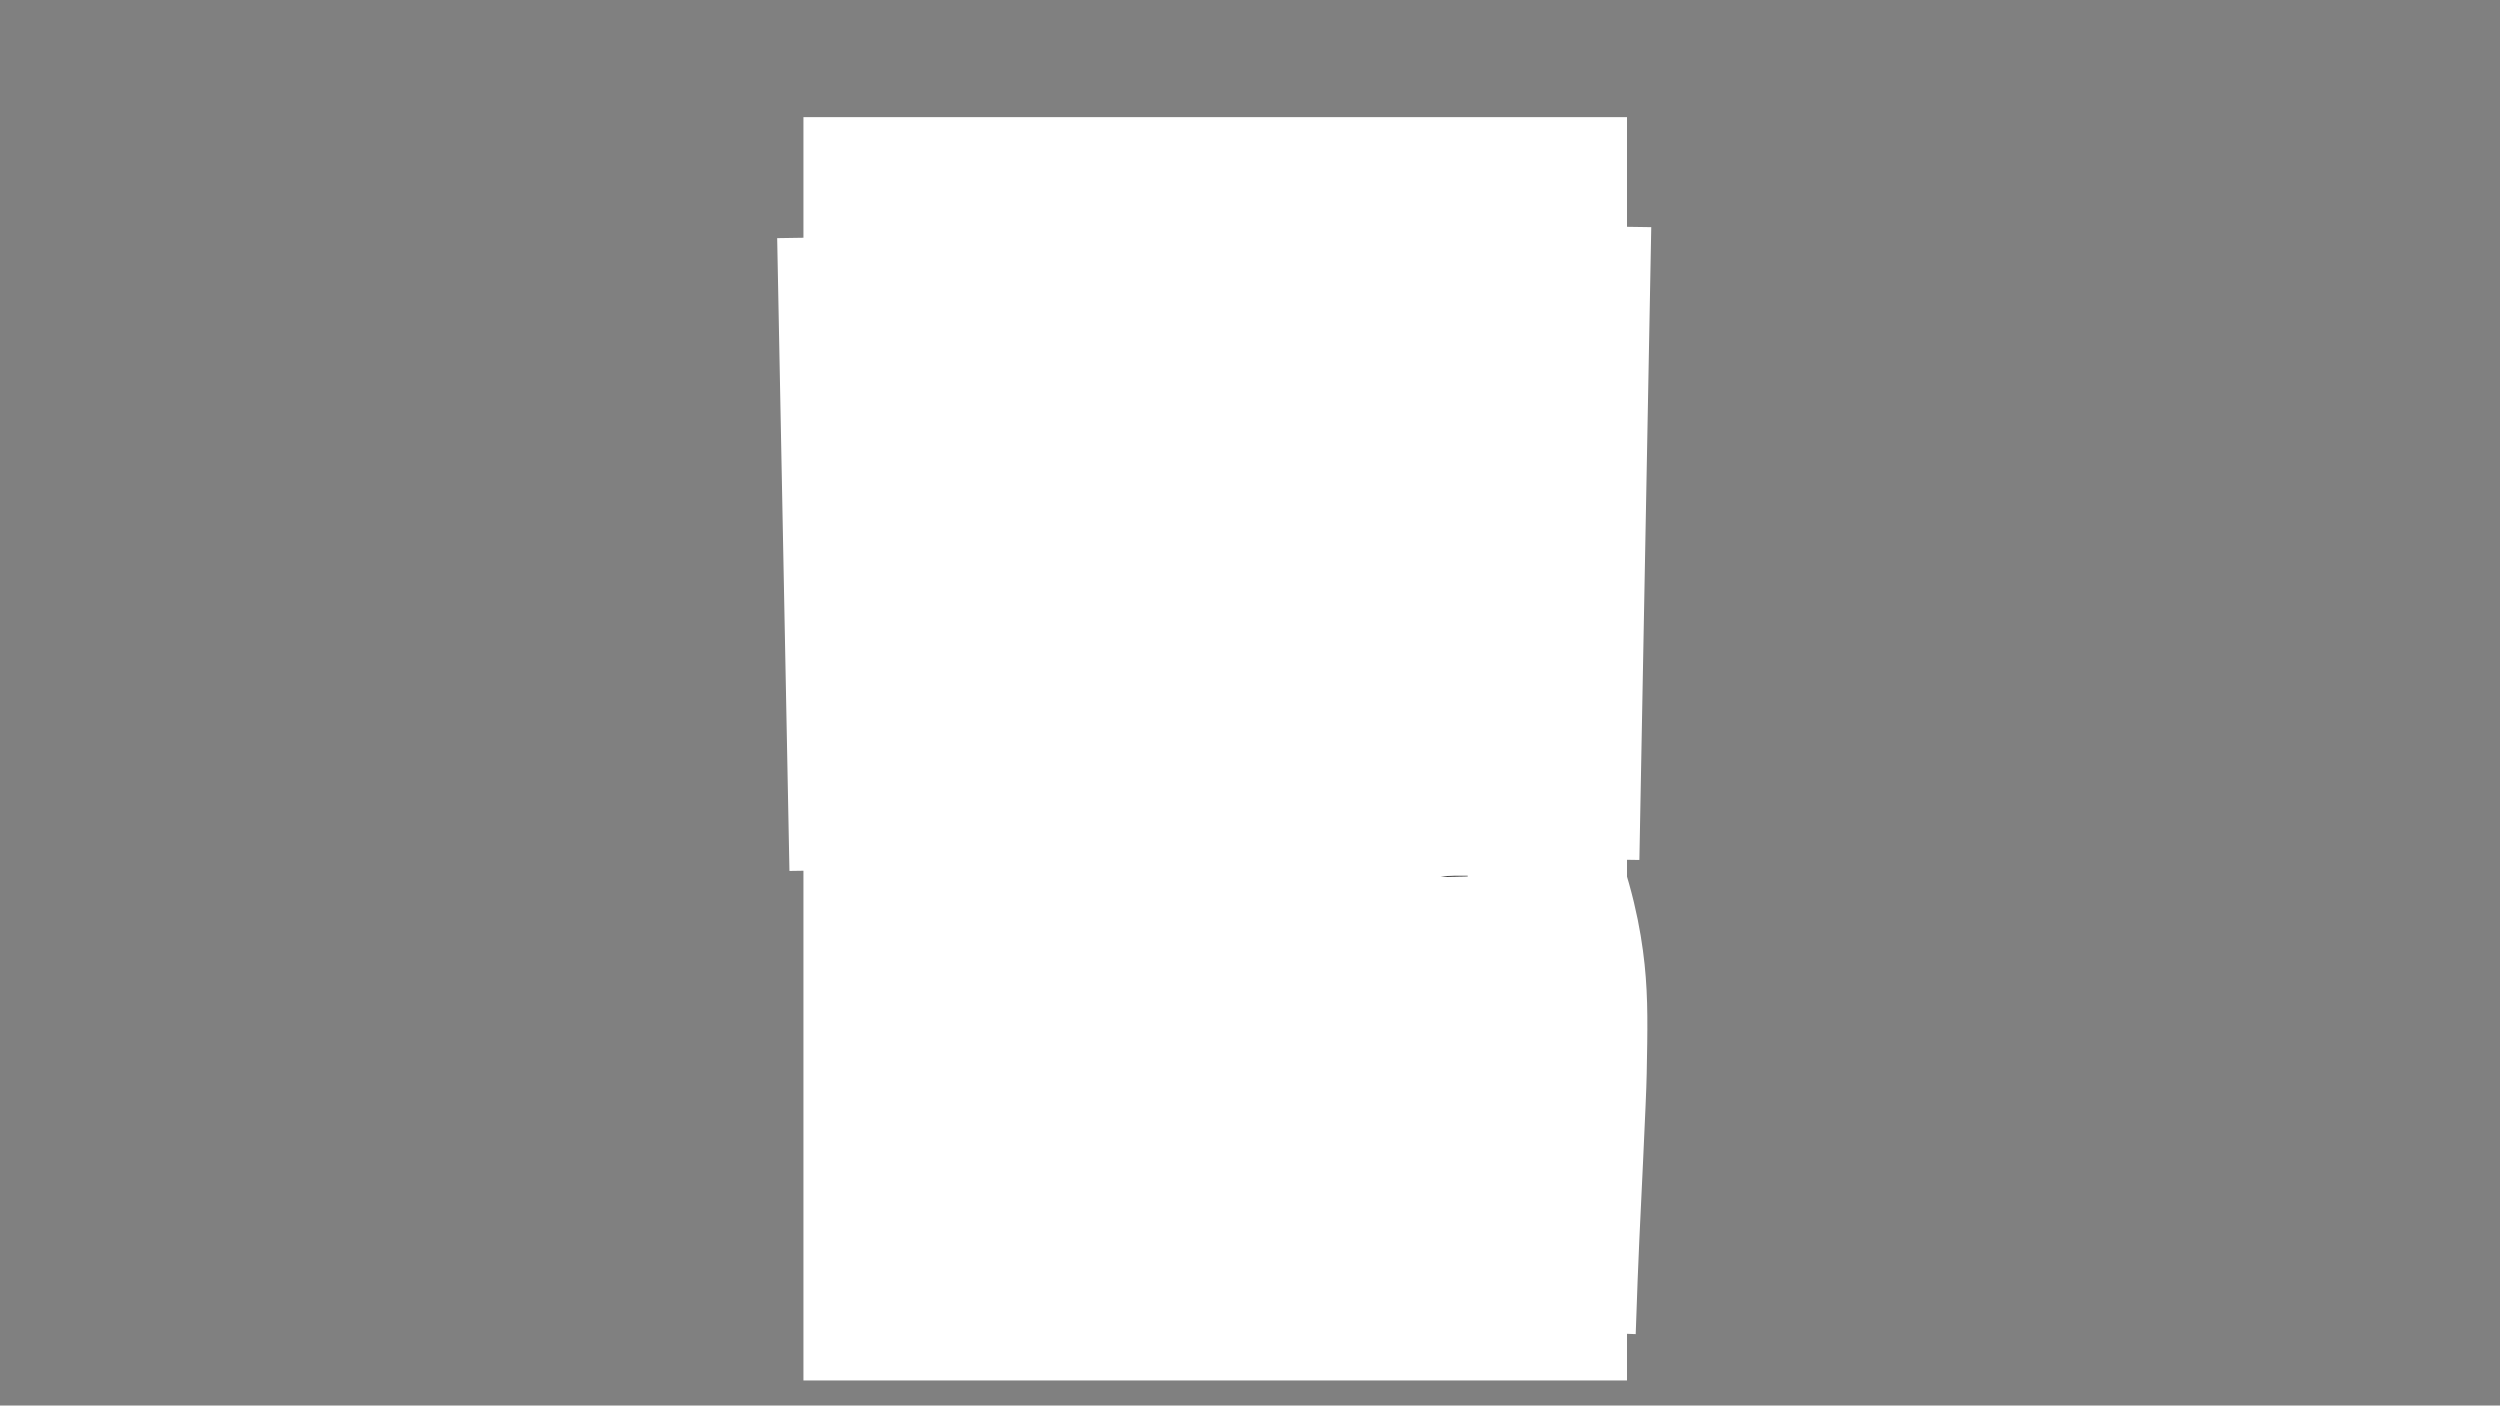 <?xml version="1.0" encoding="utf-8"?>
<!-- Generator: Adobe Illustrator 26.3.1, SVG Export Plug-In . SVG Version: 6.00 Build 0)  -->
<svg version="1.1" xmlns="http://www.w3.org/2000/svg" xmlns:xlink="http://www.w3.org/1999/xlink" x="0px" y="0px"
	 viewBox="0 0 1366 768" style="enable-background:new 0 0 1366 768;" xml:space="preserve">
<rect x="0" y="0" width="1366" height="768" fill="#808080" stroke="none"/>
<style type="text/css">
	.vol1_2_st0{fill:#FFFFFF;}
	.vol1_2_st1{fill:none;stroke:#ffffff;stroke-width:345.827;stroke-miterlimit:10;}
	.vol1_2_st2{fill:none;stroke:#ffffff;stroke-width:59.528;stroke-miterlimit:10;}
	.vol1_2_st3{fill:none;stroke:#ffffff;stroke-width:45.354;stroke-miterlimit:10;}
	.vol1_2_st4{fill:none;stroke:#ffffff;stroke-width:48.189;stroke-miterlimit:10;}
	.vol1_2_st5{fill:none;stroke:#ffffff;stroke-width:42.52;stroke-miterlimit:10;}
</style>
<g id="base">
	<g>
		<path class="vol1_2_st0" d="M889,649.97c0,34.78,0,69.55,0,104.33c-150,0-300,0-450,0c0-230.1,0-460.2,0-690.3c150,0,300,0,450,0
			c0,194.57,0,389.15,0,583.72c-1.65-1.02-3.3-2.04-4.96-3.07c-0.21,0.29-0.41,0.59-0.62,0.88
			C884.78,647.57,886.41,649.3,889,649.97z M704.92,161.79c0.77,0.96,1.69,1.84,2.26,2.91c0.92,1.72,1.16,1.84,2.96,0.38
			c-1.14-1.42-2.27-2.84-3.38-4.22C706.06,161.22,705.49,161.51,704.92,161.79c0.32-0.79,0.64-1.59,1.12-2.76
			c-1.02-0.27-1.91-0.51-2.45-0.65c-0.63-0.86-1.19-1.62-1.74-2.39c-0.61,0.83-1.48,1.57-1.75,2.5c-0.4,1.33-0.44,2.79-0.46,4.2
			c-0.01,0.57,0.47,1.15,0.72,1.72c0.21-0.03,0.41-0.07,0.62-0.1c0.28-1.76,0.55-3.53,0.94-5.95
			C703.21,159.85,704.06,160.82,704.92,161.79z M843.57,578c-0.4-6.89-0.79-13.78-1.22-20.67c-0.25-3.95-0.68-7.89-0.88-11.84
			c-0.38-7.52-0.62-15.05-0.97-22.58c-0.41-8.73-0.83-17.46-1.35-26.18c-0.37-6.22-1.32-12.35-4.09-18.04
			c-1.09-2.23-5.12-3.93-7.38-3.1c-0.53,0.19-1.06,0.4-1.59,0.61c0.23,0.22,0.47,0.43,0.7,0.65c2.36-0.03,4.84-0.08,6.46,1.95
			c0.9,1.12,1.33,2.67,1.8,4.08c2.13,6.38,2.36,13.03,2.65,19.66c0.21,4.85,0.1,9.7,0.28,14.55c0.33,8.33,0.78,16.65,1.17,24.98
			c0.37,7.94,0.72,15.89,1.1,23.83c0.05,1.12,0.03,2.31,0.43,3.32c1.87,4.7,1.79,9.45,0.79,14.3c-0.19,0.94,0.25,2.01,0.4,3.02
			c0.13-0.06,0.26-0.12,0.39-0.17c0.46-2.8,0.91-5.61,1.37-8.41c0.01,2.61,0.22,5.25,0,7.84c-0.62,7.17-1.5,14.31-2.14,21.48
			c-0.63,7.05-1.04,14.12-1.64,21.17c-0.62,7.26-1.53,14.49-2.02,21.76c-0.43,6.43-0.38,12.88-0.67,19.32
			c-0.41,8.96-1.08,17.91-1.4,26.87c-0.27,7.66-0.24,15.33-0.25,22.99c0,1.09,0.49,2.18,0.75,3.27c0.24-0.01,0.48-0.02,0.73-0.03
			c0.14-0.8,0.38-1.6,0.41-2.41c0.19-4.56,0.29-9.12,0.49-13.68c0.5-11.65,1.02-23.31,1.57-34.96c0.46-9.6,0.92-19.21,1.5-28.81
			c0.39-6.47,0.96-12.93,1.53-19.39c0.59-6.84,1.26-13.67,1.91-20.5c0.34-3.55,0.84-7.1,1.07-10.66c0.28-4.24,0.37-8.5,0.53-12.75
			C846.06,577.54,845.13,577.23,843.57,578z M795.75,703.27c0.39-0.52,1.06-1.01,1.12-1.57c0.76-7.17,1.56-14.34,2.11-21.53
			c0.51-6.69,0.69-13.4,1.11-20.09c0.51-8.16,1.22-16.3,1.66-24.46c0.31-5.67,0.09-11.38,0.5-17.04
			c0.73-10.03,1.85-20.03,2.62-30.06c0.55-7.21,0.82-14.45,1.15-21.67c0.25-5.33,0.45-10.67,0.57-16
			c0.13-5.56,0.18-11.13,0.19-16.69c0-6.86-0.08-13.73-0.12-20.59c-0.07-10.56-1.63-21.17,0.99-31.66c0.11-0.45-0.36-1.05-0.56-1.58
			c-0.5,0.31-1.3,0.52-1.46,0.96c-0.44,1.24-0.65,2.56-0.9,3.86c-0.39,2.03-0.99,4.06-1.05,6.11c-0.14,4.4,0.01,8.81,0.01,13.22
			c0.01,4.98-0.1,9.97,0,14.95c0.11,5.55,0.52,11.1,0.56,16.66c0.05,7.26-0.11,14.53-0.27,21.79c-0.05,2.16-0.47,4.3-0.54,6.46
			c-0.1,3.26,0.17,6.53-0.1,9.77c-0.75,9.07-1.75,18.12-2.53,27.18c-0.48,5.54-0.77,11.1-1.11,16.65c-0.21,3.5-0.39,7-0.52,10.5
			c-0.11,3.25-0.1,6.51-0.19,9.76c-0.1,3.72-0.14,7.45-0.39,11.16c-0.29,4.21-0.88,8.39-1.18,12.6c-0.27,3.75-0.27,7.52-0.46,11.28
			c-0.27,5.41-0.67,10.81-0.89,16.22c-0.19,4.62-0.19,9.24-0.26,13.87c-0.27,1.95-0.54,3.9-0.81,5.84c0.35,0.01,0.69,0.02,1.04,0.04
			C795.94,707.23,795.85,705.25,795.75,703.27z M701.82,147.7c0.17,0.53,0.2,1.2,0.55,1.57c1.73,1.86,3.5,3.7,5.38,5.41
			c0.32,0.29,1.28-0.11,2.02-0.2c-0.88-1.32-1.33-2.62-2.24-3.2c-1.41-0.9-1.61-3.71-4.19-2.77c0.04-0.29,0.23-0.72,0.1-0.84
			c-2.23-2.17-4.45-4.35-6.81-6.36c-0.26-0.22-1.87,0.46-2.1,1.03c-2.83,6.87-2.36,14.16-2.56,21.37c-0.05,1.77,0.2,3.39-1.03,5.24
			c-2.1,3.15-5.99,5.91-3.99,10.68c0.04,0.1-0.15,0.28-0.14,0.41c0.19,1.68,0.31,3.37,0.65,5.02c0.12,0.6,1.26,1.3,1.12,1.58
			c-0.77,1.64,0.8,2.05,1.35,2.97c0.28,0.47,0.83,0.83,0.99,1.32c1.34,4.21,3.27,8.15,6.01,11.59c2.51,3.15,5.37,6.02,8.25,9.21
			c-0.96,0.53-2.06,1.23-3.24,1.79c-2.83,1.34-2.9,1.47-1.47,4.34c0.2,0.4,0.45,0.77,0.63,1.18c1.43,3.23,4.7,4.13,6.91,5.48
			c-1.34,0.42-3.07,0.63-4.42,1.47c-2.37,1.47-4.54,3.29-6.74,5.02c-2.44,1.92-3.17,4.75-2.09,7.68c1.88,5.09,3.67,10.21,5.69,15.25
			c0.54,1.36,0.76,3.35,2.99,3.37c6.33,0.06,12.65,0.17,18.98,0.14c1.02-0.01,2.22-0.46,3.01-1.11c1.25-1.03,2.54-2.24,3.27-3.66
			c2.62-5.1,5.08-10.28,7.39-15.52c0.26-0.59-0.59-2.06-1.32-2.63c-1.92-1.5-4.17-2.59-6.07-4.1c-2.27-1.8-4.32-3.88-6.46-5.84
			c0.16-0.26,0.31-0.52,0.47-0.78c1.32,0.15,2.94-0.14,3.9,0.53c2.8,1.95,5.76,3.06,9.14,3.12c1.04,0.02,2.11-0.21,3.12-0.04
			c3.49,0.58,6.84-0.17,10.03-1.31c3.4-1.21,6.62-2.95,9.92-4.47c1.26,2.61,0.58,5.35-1.33,7.45c-4.01,4.39-9.2,7.48-12.68,12.5
			c-2.87,4.13-3.7,8.54-3.52,13.25c0.08,2.07,0.89,4.17,1.66,6.13c0.66,1.67,1.78,3.16,2.63,4.76c1.32,2.49,2.88,3.2,5.73,2.76
			c3.21-0.5,5.8-2.33,7.73-4.58c4.09-4.77,8.17-9.62,10.16-15.83c0.65-2.02,2.09-3.78,3.36-5.99c0.57,2.14,0.99,3.69,1.39,5.24
			c1.04,4.01,1.78,8.13,3.19,12.01c2.16,5.92,8.22,6.28,12.05,4.47c3.27-1.55,5.33-4.72,6.58-8.16c0.73-2-0.83-4.2-2.97-4.64
			c-0.95-0.2-1.98-0.23-2.83-0.63c-1.18-0.56-2.81-1.17-3.2-2.16c-0.98-2.51-1.34-5.26-2.02-7.9c-0.42-1.62,0.15-2.14,1.76-2.17
			c7.79-0.15,15.54,0.16,23.23,1.51c0.99,0.17,1.98,0.28,3.64,0.5c-2.6,2.21-4.67,4-6.78,5.77c-3.96,3.31-6.71,7.46-5.46,12.75
			c0.74,3.16,2.72,5.41,5.03,5.04c2.14-0.35,4.49-0.89,6.19-2.12c2.64-1.9,4.8-4.44,7.15-6.69c3.11,3.95,4.65,6.3,10.71,8.33
			c6.46,2.17,12.11,0.54,16.65-4.04c2.83-2.86,4.9-6.53,7.02-10.02c2.69-4.44,4.53-9.28,5.1-14.47c0.49-4.45,0.58-8.93,0.86-13.4
			c0.43-6.85,2.57-12.99,7.7-17.79c4.75-4.45,7.65-9.77,8.52-16.27c0.81-6.11-1.12-11.78-7.8-14.06c-2.85-0.97-6.16-1.96-8.97,0.42
			c-1.36,1.15-2.56,2.52-3.65,3.93c-4.09,5.3-7.42,11.02-9.17,17.55c-0.17,0.65-0.34,1.36-0.74,1.87c-0.34,0.43-1.03,0.88-1.54,0.86
			c-9.55-0.48-19.09-1.13-28.64-1.52c-3.49-0.14-7,0.29-10.5,0.49c-3.12,0.18-6.23,0.49-9.34,0.58c-3.47,0.1-6.94,0.02-10.98,0.02
			c1.38-2.6,2.73-4.45,3.39-6.52c1.52-4.74,3.09-9.53,3.91-14.42c0.77-4.59,1.58-9.57-3.99-12.46c-0.9-0.47-1.39-2.36-1.49-3.64
			c-0.4-5.11-0.51-10.24-0.89-15.35c-0.07-0.88-0.82-1.79-1.45-2.51c-0.15-0.17-1.25,0.19-1.66,0.58
			c-5.03,4.69-9.97,9.46-15.03,14.1c-0.69,0.63-1.96,1.1-2.84,0.94c-2.83-0.51-5.61-1.3-8.39-2.07c-5.42-1.51-10.96-2.24-16.56-2.07
			c-7.42,0.22-14.49,2.48-21.66,4.13c-4.29,0.98-4.29,0.97-6.75-2.84c-0.07-0.11-0.25-0.13-0.49-0.25c-0.47,0.36-0.99,0.74-1.46,1.1
			c0.23,2.61,3.76,2.69,3.88,5.32c0,0.06,0.65,0.1,1.11,0.16c-0.05-0.65-0.09-1.17-0.1-1.26c2.06-0.2,3.97-0.23,5.82-0.6
			c1.78-0.35,3.45-1.26,5.23-1.53c4.56-0.69,9.14-1.34,13.73-1.68c3.72-0.27,7.53-0.47,11.19,0.04c3.4,0.47,6.62,2.16,10.01,2.88
			c3.41,0.72,7.31,2.96,9.81-1.8c0.12-0.23,0.5-0.33,0.71-0.52c2.43-2.2,4.88-4.37,7.26-6.61c1.76-1.65,3.45-3.4,5.16-5.1
			c0.21,0.07,0.42,0.14,0.63,0.22c0,5.4,0,10.81,0,16.27c-1.43-0.07-2.76-0.13-4.15-0.19c-0.37-2.02-0.75-4.07-1.14-6.17
			c-2.57,1.07-4.52,3.6-4.05,5.38c0.9-0.74,1.71-1.4,2.84-2.32c0.16,2.26,0.3,4.21,0.46,6.31c-5.34,0.4-10.68,0.76-16.01,1.22
			c-2.07,0.18-4.12,0.69-6.19,0.88c-5.25,0.46-10.53,0.74-15.77,1.25c-7.64,0.75-15.27,1.62-22.89,2.46
			c-5.2,0.58-10.42,1.08-15.59,1.85c-3.51,0.52-6.95,1.47-10.43,2.19c-0.52,0.11-1.07,0.06-2.18,0.12c0.86-1.13,1.48-1.75,1.89-2.49
			c1.28-2.33,3.22-4.59,3.56-7.07c0.61-4.47,0.08-9.09,0.36-13.63c0.16-2.5,1.02-4.95,1.7-8.06c0.89,0.97,1.14,1.43,1.54,1.64
			C699.11,146.06,699.69,148.21,701.82,147.7z M671.97,479.19l-0.05-0.05c0.66,0.25,1.31,0.71,1.97,0.73
			c3.66,0.09,7.32,0.13,10.98,0.09c6.4-0.07,12.8-0.26,19.2-0.32c6.04-0.06,12.07-0.04,18.11-0.05c4.72-0.01,9.44,0,14.17,0
			c1.5,4.42,0.99,8.95,0.61,13.45c-0.3,3.53-0.73,7.05-1.06,10.58c-0.33,3.54-0.46,7.1-0.92,10.62c-0.51,3.87-1.31,7.7-1.97,11.56
			c-0.61,3.55-1.11,7.12-1.81,10.65c-0.9,4.57-2.02,9.1-2.91,13.68c-0.92,4.76-1.82,9.54-2.47,14.35c-0.77,5.64-1.36,11.32-1.84,17
			c-0.52,6.15-0.91,12.32-1.2,18.48c-0.56,11.76-0.34,23.54-1.69,35.3c-0.96,8.32-0.4,16.82-0.48,25.24
			c-0.08,8.27-0.13,16.54-0.13,24.81c0,0.79,0.46,1.59,0.71,2.38c0.74-0.48,0.96-0.81,0.98-1.15c0.24-3.55,0.66-7.11,0.64-10.66
			c-0.05-9.75-0.43-19.51-0.39-29.26c0.02-5.27,0.64-10.54,0.95-15.81c0.46-7.88,1.03-15.76,1.29-23.65
			c0.41-12.36,0.81-24.71,2.81-36.94c0.95-5.81,1.64-11.66,2.68-17.44c1.12-6.22,2.71-12.36,3.76-18.59
			c1.45-8.53,2.85-17.08,3.79-25.68c1.04-9.54,2.6-19.11,0.83-28.95c3.15,0,6.27,0.16,9.37-0.06c1.93-0.14,3.08,0.43,3.9,2.13
			c0.99,2.06,2.65,3.23,5,2.59c2.35-0.64,4.64-1.52,6.95-2.3c2.79-0.95,5.35-2.88,8.53-2.14c0.07,0.29,0.14,0.43,0.14,0.58
			c-0.01,10.95,0.08,21.91-0.1,32.86c-0.05,3.09-1,6.15-1.38,9.24c-0.57,4.56-0.89,9.15-1.54,13.69c-0.7,4.9-1.82,9.74-2.43,14.65
			c-0.64,5.1-2.56,9.38-6.44,12.8c-0.85,0.75-1.4,1.84-2.35,3.13c3.63,0.91,4.23-2.2,6.21-3.79c-0.08,1.01-0.07,1.71-0.19,2.4
			c-0.64,3.66-1.31,7.32-1.98,10.98c-0.98,5.42-1.58,10.94-3.05,16.22c-2.35,8.45-3.56,17-4.09,25.72c-0.31,5.18-1,10.34-1.6,15.5
			c-0.31,2.64-1.04,5.25-1.17,7.9c-0.33,6.56,0.08,13.19-0.76,19.66c-0.71,5.5-0.18,10.66,1.18,15.88c0.41,1.57,1.19,3.16,1.1,4.7
			c-0.17,3.19-0.85,6.35-1.21,9.53c-0.1,0.84,0.21,1.72,0.33,2.58c0.29,0.02,0.59,0.03,0.88,0.05c0.24-0.86,0.64-1.72,0.71-2.6
			c0.28-3.35,0.46-6.72,0.65-10.08c0.03-0.51-0.07-1.04-0.16-1.55c-0.9-4.97-2.94-9.67-2.16-15.01c0.72-4.9,0.49-9.94,0.73-14.92
			c0.17-3.42,0.31-6.86,0.7-10.26c0.78-6.95,1.71-13.88,2.59-20.82c0.88-6.94,1.54-13.92,2.72-20.81c1.28-7.54,3.05-15,4.59-22.5
			c1.31-6.38,1.23-13.11,5.02-19.23c-2.27,0.04-1.31-1.35-1.14-2.31c0.73-4.11,1.66-8.18,2.29-12.3c1.03-6.79,1.71-13.64,2.86-20.41
			c1.5-8.82,1.89-17.66,1.57-26.57c-0.18-4.89-0.03-9.8-0.03-14.81c2.51,0,5.17,0.03,7.83-0.01c2.69-0.04,5.37-0.17,8.06-0.19
			c2.69-0.02,5.38,0.11,8.06,0.08c2.54-0.04,5.16,0.53,7.62-0.39c-0.01-0.26-0.03-0.53-0.04-0.79c-11.71,0-23.43,0-35.57,0
			c14.24-10.02,16.45-13.68,19.94-27.98c0.38,0.5,0.67,0.9,0.99,1.28c3.33,4.01,6.4,8.28,10.07,11.94
			c4.09,4.08,9.13,6.99,14.66,8.79c4.05,1.32,6.76,0.36,8.27-2.59c0.54-1.06,0.79-2.26,1.29-3.34c2.03-4.33,0.03-9.58-4.28-11.66
			c-5.98-2.89-11.97-5.78-17.76-9.03c-3.54-1.99-6.43-4.72-7.11-9.25c-0.41-2.75-1.58-5.38-2.42-8.06
			c-0.35-1.11-1.09-2.24-1.01-3.31c0.51-6.65-0.2-13.61,3.9-19.5c3-4.31,5.79-8.91,9.47-12.58c7.34-7.33,14.28-14.84,18.54-24.44
			c2.54-5.72,2.98-10.45-1.46-13.96c-2.44-1.93-5.16-4.2-8.5-2.89c-6.16,2.42-12.67,4.25-17.86,8.68
			c-4.74,4.04-9.79,7.75-12.87,13.45c-1.53,2.84-3.76,5.3-5.3,8.14c-1.83,3.39-4.69,2.96-7.67,2.74
			c-5.57-0.41-11.15-0.98-16.73-1.06c-7.03-0.11-14.06,0.14-21.09,0.35c-6.87,0.2-13.73,0.43-20.59,0.89
			c-2.96,0.2-5.86,1.13-8.82,1.46c-4.7,0.51-9.43,0.74-14.14,1.17c-5.77,0.53-11.56,1.08-16.96,3.33c-1.17,0.49-3.25,0.04-3.38,2.24
			c1.46-0.02,2.96,0.18,4.36-0.1c4.28-0.89,8.48-2.28,12.79-2.89c6.42-0.9,12.91-1.23,19.36-1.91c3.25-0.34,6.46-1.19,9.71-1.36
			c5.24-0.28,10.51-0.15,15.76-0.29c5.68-0.15,11.37-0.29,17.04-0.64c8.45-0.52,16.78,0.69,25.15,1.44c1.73,0.16,3.7,0.61,4.96-1.19
			c2.19-3.12,4.54-6.17,6.39-9.49c3.56-6.38,8.99-10.97,14.73-15.02c4.15-2.93,9.09-4.75,13.74-6.95c1.11-0.53,2.57-1.09,3.65-0.8
			c5.75,1.54,9.23,3.99,6.89,10.7c-2.73,7.83-7.24,14.66-13.03,20.66c-3.93,4.07-7.57,8.44-11.48,12.53
			c-6.9,7.22-8.63,16.27-9.18,25.69c-0.28,4.84,0.04,9.72-0.11,14.57c-0.07,2.39-0.6,4.77-0.94,7.34c-1.37-0.71-2.42-1.26-3.48-1.81
			c-0.18,0.2-0.35,0.4-0.53,0.6c0.78,0.89,1.65,1.72,2.32,2.68c0.41,0.58,0.87,1.45,0.73,2.05c-0.64,2.79-1.21,5.65-2.33,8.26
			c-1.46,3.39-3.21,6.7-5.22,9.8c-2.88,4.45-7.54,6.98-11.88,9.71c-1.57,0.99-3.73,1.26-5.66,1.43c-2.94,0.26-5.95-0.07-8.88,0.28
			c-1.74,0.21-2.87-0.13-3.76-1.51c-1.04-1.63-2.03-3.3-3.09-4.93c-2.4-3.68-5.17-7.17-7.15-11.07c-2.46-4.85-3.03-10.28-3.22-15.7
			c-0.12-3.57-1.32-5.45-4.69-6.14c-4.07-0.83-8.22-1.3-12.37-1.62c-3.27-0.25-6.59,0.23-9.85-0.07c-6.57-0.61-11.59,2.58-15.93,6.7
			c-4.44,4.22-8.47,8.92-12.32,13.7c-2.53,3.15-4.35,6.87-6.62,10.24c-2.18,3.25-4.47,6.43-6.85,9.54c-0.46,0.61-1.52,1.1-2.29,1.09
			c-4.16-0.06-8.34-0.61-12.47-0.34c-2.79,0.18-3.77-1.53-5.04-3.15c-0.68-0.87-1.11-1.95-1.58-2.96c-3.9-8.41-4.13-17.5-4.72-26.49
			c-0.3-4.6,0.07-9.25-0.1-13.86c-0.39-10.51-4.33-19.38-12.72-26.39c1.41-0.18,2.69-0.18,3.88-0.52c5.35-1.53,10.73-2.97,15.99-4.8
			c5.44-1.89,10.76-4.13,16.07-6.34c1.54-0.64,2.85-1.82,4.36-2.57c4.21-2.1,7.83-4.8,9.91-9.18c0.92-1.94,1.81-3.89,2.66-5.86
			c2.15-5.01,4.6-9.92,6.3-15.08c1.93-5.86-0.14-11.79-0.8-17.66c-0.17-1.51-0.19-1.98,1.41-2.14c0.53-0.05,0.97-1.1,1.45-1.7
			c-0.56-0.35-1.09-0.81-1.7-1.01c-0.53-0.17-1.15-0.04-1.59-0.04c-0.64-3.17-1.13-6.23-1.91-9.21c-0.58-2.2-1.47-4.33-2.35-6.44
			c-0.7-1.67-1.44-3.35-2.44-4.85c-1.53-2.3-3.54-0.13-5.31-0.33c-0.14-0.02-0.27-0.09-0.37-0.12c-0.91-4.47-1.82-8.92-2.71-13.37
			c-0.87-4.35-1.7-8.71-2.55-13.07c-0.31-1.59-1.68-1.98-3.05-0.67c-5.48,5.22-10.91,10.5-16.34,15.77
			c-3.52,3.42-6.97,6.93-10.57,10.27c-0.65,0.6-1.91,0.83-2.86,0.77c-1.52-0.1-3.01-0.6-4.52-0.92c-2.47-0.52-4.94-1.06-7.41-1.56
			c-3.36-0.67-6.7-1.58-10.09-1.9c-3.91-0.37-7.87-0.29-11.82-0.29c-4.44,0-8.97-0.39-13.31,0.3c-6.62,1.06-13.12,2.92-19.88,4.48
			c-0.08-0.09-0.42-0.39-0.66-0.76c-3.44-5.07-6.8-10.19-10.31-15.2c-3.54-5.07-7.16-10.08-12.53-13.51
			c-1.37-0.88-1.95-0.44-2.28,0.75c-0.74,2.7-1.5,5.41-2,8.16c-1.58,8.71-3,17.45-4.56,26.17c-0.66,3.69-1.38,7.38-2.3,11.01
			c-1.1,4.31-2.67,8.55-2.12,13.07c0.66,5.43,1.05,11,2.62,16.18c1.45,4.78,3.95,9.35,6.65,13.59c2.37,3.71,5.65,6.84,8.34,9.99
			c-0.84,0.69-2.02,1.69-3.23,2.62c-0.26,0.2-0.71,0.29-1.05,0.23c-2.05-0.32-4.2-0.4-6.11-1.11c-7.1-2.65-11.34-8.3-14.77-14.7
			c-0.8-1.49-1.42-3.09-2.24-4.57c-1.75-3.19-3.4-6.47-5.43-9.48c-1.34-1.98-3.93-3.27-4.82-5.36c-2.65-6.21-5.75-12.49-6.8-19.04
			c-1.52-9.44-1.56-19.14-1.91-28.75c-0.18-5.06,1.03-10.06,5.18-13.36c4.31-3.43,8.88-6.64,13.72-9.25
			c9.95-5.37,20.28-10.05,30.21-15.47c6.89-3.76,12.84-8.81,18.1-14.78c8.25-9.36,12.22-20.88,16.79-32.07
			c2.08-5.1,2.99-10.68,4.33-16.07c1.98-8.02,2.6-16.01,0.33-24.18c-2.1-7.56-5.25-14.32-11.21-19.64
			c-6.62-5.91-13.6-11.19-21.69-15.05c-6.43-3.07-12.51-6.89-18.68-10.48c-4.42-2.57-8.88-5.07-14.13-2.92
			c-3.22,1.31-6.32,3-9.28,4.84c-2.64,1.64-5.04,3.67-7.48,5.61c-1.52,1.21-2.92,2.59-4.37,3.89c0.7,0.24,1.21,0.19,1.57-0.08
			c3.79-2.75,7.5-5.62,11.35-8.29c7.52-5.21,12.3-6.81,19.79-2.4c6.82,4.02,13.76,7.82,20.53,11.91c5.42,3.27,10.68,6.82,16,10.26
			c6.99,4.51,11.52,10.91,14.46,18.61c4.07,10.66,2.66,21.32-0.02,31.9c-1.35,5.33-3.33,10.5-5.14,15.7
			c-2.51,7.2-5.66,14.1-9.63,20.63c-5.62,9.23-13.28,16.34-22.57,21.62c-6.03,3.42-12.44,6.17-18.64,9.28
			c-7.47,3.74-15.11,7.17-21.81,12.27c-3.91,2.97-7.51,6.32-8.26,11.48c-0.58,3.96-0.89,7.99-0.89,11.99
			c0.01,11.91,0.98,23.7,5.24,34.98c0.45,1.19,0.96,2.35,1.44,3.52c-0.16,0.13-0.32,0.25-0.49,0.38c-0.96-0.65-2.04-1.17-2.86-1.97
			c-3.89-3.78-7.61-7.75-11.58-11.44c-3.41-3.17-7.06-6.08-10.64-9.05c-4.53-3.76-10.1-5.99-13.58-11.36
			c-4.3-6.63-7.78-13.46-9.87-21.06c-2.31-8.4-4.62-16.81-7.18-25.14c-2.04-6.64-4.33-13.18-4.66-20.22
			c-0.45-9.47,0.07-18.93,2.78-27.96c2.19-7.31,5.64-14.26,8.73-21.28c1.58-3.6,3.21-7.3,5.51-10.46
			c4.69-6.45,9.69-12.69,14.85-18.77c3.31-3.9,7.04-7.46,10.76-10.98c3.23-3.05,6.73-5.8,10.08-8.72c1.56-1.36,3.05-2.82,4.57-4.23
			c-0.18-0.19-0.35-0.38-0.53-0.57c-0.51,0.36-1.05,0.67-1.51,1.08c-4.67,4.05-9.5,7.93-13.95,12.22
			c-4.72,4.54-9.05,9.48-13.57,14.23c-7.26,7.64-13.16,16.14-17.64,25.74c-3.7,7.93-7.72,15.77-9.46,24.34
			c-1.38,6.81-1.85,13.87-2.03,20.84c-0.13,4.95,0.44,10.04,1.52,14.88c1.43,6.38,3.69,12.57,5.54,18.86
			c1.34,4.55,2.53,9.15,3.86,13.71c1.15,3.92,2.09,7.94,3.7,11.67c1.79,4.14,3.94,8.19,6.46,11.93c2.01,2.98,4.35,6.23,7.35,7.95
			c8.34,4.77,15.13,11.24,21.87,17.87c2.81,2.77,5.75,5.4,8.62,8.1c2.01,1.89,4.25,3.62,5.92,5.77c1.39,1.79,2.15,4.08,3.13,6.18
			c4.44,9.49,9.65,18.31,18.96,24.03c3.7,2.27,7.53,3.96,11.74,4.67c1.81,0.31,3.62,0.11,4.54,2.2c0.95,2.18,2.02,4.31,3.11,6.61
			c-0.61,0.29-1.13,0.53-1.64,0.79c-0.53,0.27-1.04,0.56-1.56,0.83c0.67,0.3,1.32,0.79,2.01,0.86c1.3,0.14,2.62,0.04,3.86,0.04
			c1.31-3.2,5.38-2.47,7.54-4.63c0.25-0.25,1.33,0.31,1.73,0.42c-0.36,1.08-0.61,1.82-0.92,2.75c0.8,0.04,1.24,0.13,1.66,0.07
			c2.46-0.39,4.87-0.14,6.87,1.35c3.04,2.28,5.87,4.83,8.86,7.17c1.55,1.21,1.66,2.52,1.12,4.31c-1.52,5.07-2.91,10.19-4.25,15.31
			c-0.55,2.1-1.82,2.97-3.88,2.88c-2.53-0.12-5.07-0.28-7.6-0.43c-6.72-0.4-13.43-0.82-20.15-1.19c-1.6-0.09-2.4-0.77-2.67-2.4
			c-0.22-1.3-0.81-2.54-1.31-3.78c-1.97-4.9-3.98-9.78-6.16-15.13c5-1.89,9.9-3.75,14.79-5.6c0.01-0.19,0.02-0.38,0.03-0.58
			c-1.37,0-2.9-0.4-4.08,0.07c-3.84,1.55-7.55,3.43-11.32,5.17c-1.53,0.7-1.51,1.67-0.89,3.09c2.27,5.17,4.44,10.39,6.62,15.61
			c0.19,0.47,0.22,1.01,0.3,1.51c0.45,2.76,1.54,3.83,4.36,4.09c2.08,0.19,4.18,0.25,6.26,0.39c6.63,0.45,13.27,0.85,19.9,1.4
			c3.52,0.29,6.26-0.92,6.99-3.42c1.65-5.69,3.36-11.38,4.96-17.09c0.56-2.01,0.9-4.04-1.3-5.55c-1.71-1.18-3.34-2.51-4.84-3.95
			c-3.03-2.92-6.31-5.27-10.74-5.51c1.43-2.1,2.97-0.98,4.56-0.41c3.52,1.26,7,2.71,10.63,3.54c4.68,1.07,9.54,1.33,14.2,2.44
			c9.79,2.33,19.58,1.23,28.97,0.58c13.01,9.1,15.03,22.32,14.19,36.59c-0.56-0.17-1.22-0.38-1.44-0.45
			c-1.83,3.27-3.05,6.73-5.33,9.24c-5.26,5.8-12.27,8.4-19.93,9.73c-3.68,0.64-7.2,2.33-10.75,3.65c-0.63,0.23-1.31,0.89-1.55,1.51
			c-0.9,2.3,0.62,7.06,2.58,8.6c0.79,0.62,1.54,1.31,2.49,2.12c-7.77-0.39-15.17-0.71-22.56-1.17c-3.42-0.21-6.82-0.81-10.25-0.99
			c-4.3-0.22-8.62-0.13-12.92-0.29c-6.97-0.26-13.93-0.64-20.9-0.94c-4.02-0.17-8.04-0.15-12.05-0.42
			c-8.13-0.54-16.25-1.22-24.37-1.85c-5.33-0.41-10.66-0.82-15.99-1.25c-2.97-0.24-5.95-0.42-8.91-0.79
			c-6.7-0.84-13.39-1.84-20.09-2.65c-1.25-0.15-2.56,0.24-3.84,0.39c0.03,0.27,0.06,0.53,0.09,0.8c1.21,0,2.44-0.08,3.64,0.02
			c3.33,0.26,6.65,0.6,9.97,0.9c1.56,0.14,3.13,0.19,4.68,0.42c4.81,0.7,9.59,1.56,14.4,2.19c4.39,0.57,8.81,0.93,13.22,1.38
			c2.58,0.26,5.15,0.62,7.73,0.77c4.49,0.26,8.99,0.37,13.49,0.58c6.16,0.3,12.32,0.73,18.49,0.94c5.28,0.18,10.58-0.07,15.86,0.2
			c6.68,0.35,13.33,1.2,20,1.55c11.47,0.61,22.95,0.97,34.42,1.51c5.01,0.24,10,0.69,15,1.04c0.67,0.05,1.34,0,2.01-0.01
			c5.79-0.05,11.58-0.1,17.38-0.16c0.98-0.01,2.13-0.42,2.92-0.04c2.2,1.05,4.25,2.4,6.35,3.65c0.34,0.2,0.62,0.68,0.95,0.7
			c1.9,0.12,3.81,0.2,5.72,0.17c1.36-0.03,2.93,0.13,4.03-0.49C668.03,482.39,669.94,480.69,671.97,479.19z M547.95,176.99
			c-0.11-0.16-0.22-0.32-0.33-0.48c4.05-4.34,8.12-8.65,12.11-13.03c0.49-0.54,0.58-1.46,0.85-2.21c-0.81-0.03-1.77-0.36-2.4-0.04
			c-4.1,2.1-8.14,4.32-12.16,6.56c-0.54,0.3-0.89,0.95-1.34,1.43c0.15,0.21,0.3,0.43,0.45,0.64c3.9-0.81,6.83-3.86,10.23-5.23
			c-3.93,4.95-7.89,9.94-11.78,14.83c1.32,1.76,2.25,1.5,3.37,0.62c3.09-2.41,6.67-3.77,10.76-5c-0.55,1.87-1.13,3.25-1.34,4.7
			c-0.49,3.32-1.82,6.63,0.19,9.97c1.42,2.36,6.55,2.73,8.31,0.09c-0.83,0-1.45,0-2.07,0c-0.67,0-1.35,0.03-2.02-0.03
			c-2.48-0.22-3.59-1.31-3.33-3.77c0.24-2.27,0.8-4.52,1.39-6.73c0.43-1.62,1.17-3.16,1.71-4.75c0.23-0.68,0.33-1.41,0.49-2.12
			c-0.73-0.09-1.55-0.44-2.17-0.21c-2.38,0.87-4.69,1.91-7.01,2.92C550.54,175.73,549.25,176.38,547.95,176.99z M771.47,600.54
			c1.39,0.56,2.21,1.11,3.06,1.17c1.09,0.07,2.21-0.35,3.32-0.37c0.47-0.01,1.31,0.4,1.36,0.71c0.3,1.9,0.5,3.83,0.54,5.75
			c0.01,0.42-0.69,1.17-1.15,1.24c-1.75,0.27-3.54,0.3-5.3,0.49c-0.71,0.08-1.41,0.35-2.31,0.58c2.37,3.15,5.28,1.68,8.5,1.79
			c-0.58,1.85-0.94,3.61-1.74,5.14c-0.21,0.41-1.74,0.14-2.66,0.17c-0.3,0.01-0.65-0.12-0.89,0c-0.66,0.33-1.71,0.68-1.78,1.15
			c-0.08,0.59,0.56,1.75,1.06,1.86c1.16,0.24,2.42-0.01,3.64-0.04c0.89-0.02,1.83-0.15,2.68,0.06c2.16,0.54,4.26,1.33,6.43,1.82
			c0.64,0.14,1.42-0.39,2.14-0.61c-0.5-0.53-0.9-1.3-1.51-1.54c-1.73-0.69-3.59-1.04-5.29-1.79c-0.5-0.22-0.85-1.29-0.86-1.98
			c-0.02-0.74,0.62-1.48,0.66-2.23c0.1-1.9,0.69-3.12,2.82-3.48c1.52-0.26,2.89-1.11,2.35-3.23c-1.51,0.51-2.9,0.99-4.57,1.56
			c0-2.01,0.42-3.73-0.09-5.1c-1.06-2.9,0.64-3.16,2.64-3.34c1.33-0.12,2.27-0.68,1.96-2.05c-0.08-0.34-1.59-0.7-2.27-0.49
			c-1.58,0.49-2.53,0.31-3.05-1.42c-0.21-0.7-0.88-1.25-1.34-1.87c-0.21,0.1-0.42,0.2-0.63,0.3c0.12,1.21,0.24,2.41,0.37,3.69
			C777.31,599.83,774.25,598.05,771.47,600.54z M871.02,653.39c-0.11-0.95,0.04-1.81-0.32-2.22c-0.54-0.62-1.43-0.94-2.17-1.38
			c-0.05,0.69-0.35,1.5-0.1,2.06c0.6,1.38,0.49,2.29-1.06,2.78c-1.13,0.35-2.22,0.9-3.37,1.1c-1.74,0.31-3.52,0.39-5.72,0.61
			c0.65,0.81,1.09,1.83,1.52,1.82c2.61-0.05,5.22-0.32,7.84-0.52c-1.74,5.13-4.96,9.15-10.35,11.46c0.61,1.56,2.14,2.31,3.24,1.24
			c3.48-3.41,8.18-5.87,9.32-11.03c3.2,2.95,6.32,5.91,9.57,8.72c0.64,0.55,1.77,0.53,2.68,0.78c0.1-0.27,0.21-0.55,0.31-0.82
			c-0.57-0.54-1.16-1.06-1.72-1.61c-2.65-2.6-5.38-5.12-7.89-7.85c-1.21-1.32-0.54-2.95,1.23-3.36c1.44-0.33,2.96-0.31,4.4-0.66
			c0.79-0.19,1.49-0.79,2.22-1.21c-0.78-0.6-1.5-1.3-2.35-1.75c-0.34-0.18-0.98,0.22-1.49,0.35
			C874.96,652.38,873.11,652.85,871.02,653.39z M784.39,568.47c-0.14,0.2-0.28,0.41-0.42,0.61c0.87,0.64,1.68,1.39,2.62,1.9
			c1.42,0.76,2.42,0.09,2.09-1.49c-0.43-2.09-0.89-4.25-1.82-6.15c-0.91-1.86-0.26-2.56,1.29-3.22c1.65-0.7,3.28-1.44,4.87-2.27
			c0.36-0.18,0.5-0.79,0.74-1.2c-0.42-0.24-0.85-0.69-1.25-0.66c-0.72,0.06-1.44,0.37-2.12,0.65c-1.74,0.74-3.46,1.52-5.23,2.31
			c-0.45-2.26-0.85-4.25-1.24-6.26c4.73-0.29,7.85-1.88,8.08-4.35c-0.67,0.07-1.33,0.03-1.93,0.21c-1.71,0.5-3.38,1.11-5.08,1.64
			c-1.06,0.33-2.2,0.9-2.69-0.81c-0.64-2.24-1.58-1.26-2.66-0.21c0.95,1.49,1.81,2.69-0.99,3.25c-2.13,0.43-4.07,1.84-6.09,2.82
			c0.09,0.26,0.18,0.52,0.27,0.78c3.21,1.11,5.71-1.44,8.8-1.98c0.39,1.63,0.91,3.41,1.19,5.22c0.06,0.38-0.62,1.08-1.12,1.32
			c-2.25,1.1-4.55,2.09-6.83,3.12c0.05,0.23,0.11,0.47,0.16,0.7c3.23,1.63,5.69-1.86,8.7-1.86c0.77,2.06,1.53,4.12,2.37,6.39
			C785.4,568.76,784.9,568.61,784.39,568.47z M882.18,576.1c-1.11-1.78-2.5-1.55-4-1.11c-1.69,0.49-3.38,1.09-5.11,1.32
			c-2.51,0.33-5.05,0.38-8.01,0.57c-0.7-0.57-1.57-2.34-3.78-0.68c3.54,2.78,5.63,6.3,5.84,10.77c-4.5,1.94-5.5,3.07-5,5.64
			c0.3,1.55,2.16,2.56,4.54,2.48c2.2-0.08,3.16-1.6,3.9-6.54c1.79,0.29,3.61,0.47,5.37,0.89c1.79,0.42,3.51,1.16,5.3,1.57
			c0.45,0.1,1.06-0.54,1.6-0.84c-0.26-0.39-0.45-1.03-0.79-1.12c-3.44-0.89-6.91-1.68-10.35-2.54c-0.66-0.17-1.62-0.37-1.84-0.85
			c-1.17-2.47-2.14-5.04-3.11-7.4C871.76,578.63,877.08,578.89,882.18,576.1z M749.98,512.65c1.95,1.86,2.43,1.91,3.62-0.14
			c2.81-4.88,5.54-9.81,8.14-14.8c0.9-1.74,1.54-3.7,1.88-5.64c0.52-2.93-0.58-4.13-3.64-3.85c-3.47,0.32-6.92,0.97-10.35,1.62
			c-0.95,0.18-3.52-0.99-2.21,1.95c0.01,0.02-0.46,0.18-0.62,0.36c-0.31,0.33-0.76,0.7-0.82,1.09c-0.25,1.68-0.37,3.38-0.53,5.04
			c2.45,1.47,2.77,1.3,2.82-1.47c0.03-1.55,0.01-3.1,0.01-4.82c4.43-0.7,8.67-1.38,13.05-2.07
			C760.51,495.37,755.57,505.14,749.98,512.65z M870.64,512.52c-0.9-0.27-1.63-0.49-2.35-0.71c-0.01,0.74-0.17,1.52,0,2.22
			c0.53,2.17,1.26,4.29,1.75,6.47c0.28,1.27-0.03,2.19-1.51,2.96c-1.38,0.72-2.36,2.3-3.4,3.6c-0.97,1.22-0.31,2.37,0.67,3.11
			c1.04,0.79,2.41,1.13,3.42-0.1c1.12-1.37,2.02-2.91,3.1-4.31c0.37-0.49,1.02-1.17,1.47-1.12c2.2,0.25,4.36,0.81,6.55,1.06
			c1,0.11,2.05-0.25,3.07-0.39c-0.82-0.56-1.57-1.44-2.46-1.63c-2.73-0.56-5.52-0.86-8.07-1.23c-0.34-2.01-0.66-4.04-1.03-6.06
			c-0.25-1.38,0.04-2.37,1.63-2.59c2.25-0.31,4.52-0.59,6.75-0.98c0.75-0.13,1.43-0.59,2.15-0.91
			C877.95,509.59,874.2,511.5,870.64,512.52z M775.41,635.33c-3.29,0.67-6.73-0.54-9.24,2.63c3.14-0.15,6.28-0.3,9.48-0.46
			c0,0.98,0,1.72,0,2.45c-0.09-0.22-0.19-0.43-0.28-0.65c-1.27,0.17-2.88-0.09-3.73,0.6c-1.65,1.35-3.27,3.26-2.56,5.59
			c0.87,2.86,3.77,1.17,5.99,2.04c-0.96,1.98-1.88,3.89-2.81,5.8c0.16,0.13,0.32,0.26,0.47,0.4c0.51-0.2,1.17-0.25,1.51-0.62
			c2.08-2.2,3.44-4.83,3.65-7.86c0.18-2.52,0.04-5.06,0.04-7.53c1.75-0.35,3.4-0.68,5.05-1.01c-0.03-0.34-0.07-0.69-0.1-1.03
			c-1.65,0-3.29,0-4.58,0c-1.91-1.9-0.42-5.68-4.46-6.31C774.44,631.62,774.9,633.38,775.41,635.33z M822.96,502.86
			c0.22-1.75,0.52-3.28,0.56-4.81c0.04-1.8,0.78-2.96,2.47-3.55c0.42-0.15,0.95-0.28,1.18-0.59c0.43-0.57,0.67-1.28,0.99-1.93
			c-0.6-0.05-1.23-0.24-1.81-0.13c-0.89,0.16-1.74,0.52-2.68,0.81c0.05-1.06,0.09-1.77,0.12-2.48c-0.2-0.1-0.39-0.2-0.59-0.3
			c-0.45,0.71-1.22,1.4-1.29,2.14c-0.15,1.61-1.03,2.36-2.37,2.87c-0.7,0.26-1.44,0.5-2.03,0.93c-0.39,0.28-0.53,0.89-0.78,1.36
			c0.55,0.23,1.12,0.68,1.63,0.63c0.89-0.09,1.74-0.51,2.6-0.79c0.21,0.15,0.42,0.29,0.63,0.44c-0.82,3.04-1.68,6.07-2.41,9.13
			c-0.15,0.61,0.18,1.34,0.28,2.02c0.76-0.23,1.64-0.29,2.24-0.73c1.24-0.91,2.2-2.29,3.53-2.98c1.07-0.55,2.41-1.87,3.78-0.48
			c1.37,1.39,1.19,2.96,0.23,4.51c-0.39,0.64-0.87,1.22-1.19,1.89c-0.27,0.57-0.38,1.21-0.56,1.83c0.67-0.01,1.45,0.19,2.01-0.06
			c2.22-1.02,3.93-4.91,3.21-7c-0.91-2.63-4.01-4.18-6.94-3.46C824.93,502.32,824.09,502.56,822.96,502.86z M790.6,518.96
			c-1.66,2.64-4.18,4.16-4.57,7.56c-0.52,4.49,1.37,10.27,5.08,11.96c0.55,0.25,1.32,0,1.99-0.02c-0.25-0.55-0.36-1.39-0.78-1.62
			c-5.72-3.02-4.99-12.04-0.51-15.33c1.61-1.18,3.05-2.64,4.36-4.16c0.45-0.52,0.26-1.59,0.36-2.4c-0.7-0.05-1.48-0.32-2.09-0.1
			c-3.14,1.11-6.27,2.29-9.35,3.57c-2.44,1.01-4.82,2.19-7.36,3.37c0.85,1.67,1.87,1.65,3.12,1.14
			C784,521.62,787.16,520.35,790.6,518.96z M862.43,691.47c-2.48,4.25-4.78,8.1-6.95,12.02c-0.32,0.57-0.04,1.47-0.04,2.67
			c0.85-0.59,1.19-0.7,1.32-0.93c2.08-3.48,4.46-6.82,6.11-10.5c1.45-3.25,1.64-3.85,5.2-4.21c1.11-0.11,2.28-0.13,3.28-0.54
			c0.63-0.25,1-1.14,1.49-1.74c-0.69-0.29-1.4-0.84-2.08-0.8c-1.43,0.08-2.84,0.47-3.97,0.68c-0.4-1.61-0.72-2.85-1.03-4.09
			c-0.25,0.05-0.5,0.1-0.75,0.15c-0.09,0.26-0.26,0.52-0.27,0.79c-0.07,2.3-1.02,3.49-3.54,3.53c-1.79,0.03-3.58,0.65-5.39,1.01
			C856.24,690.86,856.24,690.86,862.43,691.47z M835.51,621.13c-0.68-0.82-0.87-1.28-1.13-1.33c-2.06-0.37-3.83-1.08-4.84-3.11
			c-0.08-0.16-0.76-0.02-1.37-0.02c0.28,1.04,0.5,1.87,0.67,2.47c-1.1,0.46-2.13,0.9-3.16,1.33c1.15,0.5,2.3,1.01,3.84,1.68
			c-0.03-0.16,0.14,0.28,0.11,0.69c-0.18,2.14-0.07,4.41-0.81,6.35c-0.28,0.73-2.53,0.71-3.88,1.06c-0.28,0.07-0.56,0.2-0.81,0.36
			c-1.54,0.98-2.09,3.69-1.04,5.11c0.99,1.35,3.25,1.41,4.73-0.02c0.78-0.76,1.54-1.71,1.88-2.71c0.61-1.8,1.69-1.98,3.28-1.57
			c1.35,0.36,2.75,0.55,4.12,0.82c0.1-0.34,0.2-0.67,0.3-1.01c-1.91-0.74-3.82-1.48-5.81-2.24c0-2.38,0-5.01,0-7.86
			C832.79,621.13,833.84,621.13,835.51,621.13z M822.36,673.06c0.1,0.16,0.21,0.31,0.31,0.47c0.57-0.2,1.26-0.25,1.69-0.62
			c3.14-2.69,5.84-5.76,7.31-9.71c0.91-2.43,1.21-4.95-1.32-6.57c-1.38-0.88-3.13-1.57-4.74-1.63c-2.19-0.08-4.45,0.31-6.59,0.87
			c-3.28,0.85-6.48,2.02-9.72,3.06c0,0.32,0,0.64,0,0.96c0.85,0.19,1.78,0.71,2.54,0.52c2.15-0.54,4.21-1.48,6.36-2.04
			c2.45-0.64,4.93-1.23,7.44-1.52c2.58-0.29,4.82,1.56,4.33,3.61c-0.52,2.2-1.38,4.41-2.58,6.32
			C825.99,669.04,824.07,670.98,822.36,673.06z M829.82,535.64c-2.92-0.06-4.48,1.28-5.25,3.53c-0.18,0.53-0.09,1.42,0.26,1.79
			c0.43,0.46,1.37,0.89,1.88,0.72c1.09-0.36,2.19-0.97,3.03-1.76c2.42-2.27,2.34-2.27,5.13-0.37c0.52,0.35,1.46,0.07,2.21,0.08
			c-0.39-0.58-0.67-1.52-1.18-1.67c-3.58-1.02-4.79-3.52-4.74-6.97c0.01-0.69-0.23-1.38-0.33-1.96c1.36-0.67,2.62-1.3,4.3-2.14
			c-2.95-1.92-5.8,1.23-8.15-0.83c-0.04-0.03-0.24,0.12-0.48,0.24c0.15,0.51,0.3,1.01,0.41,1.36c-1.11,0.56-2.11,1.06-3.1,1.55
			c0.06,0.25,0.11,0.5,0.17,0.75c1.52,0,3.04,0,4.93,0C829.2,531.79,829.5,533.63,829.82,535.64z M825.87,588.36
			c0.29,1.48,0.53,2.75,0.77,3.97c3.02,0.94,2.7-1.57,3.2-3.2c2.96,2.36,2.54,5.13,1.37,8.17c0.85-0.3,1.61-0.62,1.81-1.16
			c1.02-2.74,2.17-5.49,2.75-8.34c0.55-2.69-2.1-4.17-3.35-6.15c-0.24-0.38-2.23-0.23-2.78,0.31c-0.62,0.62-0.85,2-0.7,2.97
			C829.5,588.49,829.32,588.8,825.87,588.36z M818.7,564.98c-2.01-0.21-2.57,0.99-2.69,2.22c-0.18,1.9-0.22,3.84-0.02,5.73
			c0.22,2.06,0.7,4.1,1.2,6.12c0.56,2.28,2.7,3.75,4.99,3.97c4.26,0.41,5.91-3.13,8.41-5.38c0.19-0.17,0.01-0.76-0.01-1.16
			c-0.45,0.09-1.01,0.03-1.34,0.28c-1.3,1-2.44,2.2-3.79,3.13c-2.8,1.93-5.11,0.99-5.72-2.31c-0.45-2.4-0.78-4.84-1-7.28
			C818.58,568.56,818.7,566.8,818.7,564.98z M870.41,621.31c0.74-0.1,1.31-0.01,1.56-0.25c2.41-2.31,4.81-4.64,7.09-7.08
			c0.39-0.42,0.46-1.54,0.17-2.06c-0.2-0.36-1.28-0.39-1.93-0.32c-1.4,0.16-2.81,0.39-4.17,0.77c-3.42,0.94-6.85,1.9-10.21,3.03
			c-0.59,0.2-0.88,1.28-1.3,1.95c0.85,0.13,1.77,0.53,2.52,0.33c3.75-1,7.46-2.15,11.59-3.37
			C874.09,616.99,870.81,617.83,870.41,621.31z M821.67,538.5c-0.3-0.24-0.6-0.48-0.9-0.73c-0.9,1.27-1.81,2.54-2.89,4.07
			c-0.47-0.87-0.83-1.28-0.9-1.73c-0.41-2.65-0.81-5.3-1.11-7.97c-0.3-2.67-0.52-2.86-3.23-2.1c0.12,1.77,0.11,3.57,0.4,5.32
			c0.51,3.15,1.09,6.3,1.85,9.4c0.41,1.69,2.57,2.09,3.42,0.63C819.6,543.19,820.56,540.8,821.67,538.5z M764.35,526.04
			c-0.25-0.11-0.5-0.21-0.74-0.32c-0.28,0.2-0.65,0.33-0.82,0.6c-1.7,2.62-3.33,5.28-5.06,7.88c-1.75,2.63-3.61,5.2-5.4,7.8
			c-1.14,1.65-2.4,2.31-4.25,0.9c-0.42-0.32-1.29-0.04-1.95-0.03c0.44,0.59,0.81,1.25,1.32,1.76c0.69,0.69,1.5,1.26,2.64,2.2
			c5.73-3.74,9.35-10.04,13.07-16.22C763.93,529.32,763.97,527.58,764.35,526.04z M814.92,638.33c-0.2-2.8-0.4-5.47-0.56-8.14
			c-0.21-3.35-0.33-6.71-0.62-10.05c-0.05-0.55-0.76-1.05-1.16-1.57c-0.33,0.42-0.93,0.84-0.93,1.26
			c-0.02,3.41,0.04,6.82,0.15,10.23c0.04,1.2,0.28,2.39,0.41,3.58c0.25,2.35,0.43,4.72,0.76,7.06c0.17,1.21,0.82,1.93,2.19,1.2
			c1.21-0.65,3.12-4.55,2.89-6.21C817,636.57,816.02,637.4,814.92,638.33z M865.26,495.12c-0.65-3.1-1.37-5.93-1.82-8.8
			c-0.43-2.77-0.59-5.59-0.85-8.28c-0.96,0.81-1.74,1.45-2.62,2.19c2.39,0.39,0.66,2.04,0.88,3.17c0.89,4.67,1.7,9.36,2.61,14.03
			c0.1,0.5,0.58,1.17,1.01,1.28c0.42,0.11,1.15-0.28,1.47-0.67c1.16-1.45,2.31-2.94,3.27-4.53c0.68-1.13,1.03-2.45,1.52-3.69
			c-0.19-0.11-0.38-0.23-0.58-0.34C868.58,491.3,867.01,493.11,865.26,495.12z M775.22,655.3c-0.84,0.72-1.63,1.05-1.75,1.54
			c-0.4,1.65-1.46,2.3-3,2.58c-1.09,0.2-2.2,0.47-3.21,0.91c-0.45,0.2-0.69,0.88-1.03,1.35c0.49,0.34,1.01,0.99,1.46,0.95
			c1.15-0.12,2.27-0.55,4.12-1.05c-0.67,1.25-1.16,2.03-1.52,2.87c-0.7,1.66-1.38,3.33-1.94,5.04c-0.11,0.34,0.34,0.87,0.53,1.32
			c0.42-0.2,1.04-0.28,1.24-0.61c0.6-1.01,1.09-2.09,1.51-3.19c2.1-5.51,0.84-6.08,7.08-6.43c0.66-0.04,1.29-0.5,1.94-0.76
			c-1.28-2.84-3.76-0.82-5.44-1.73C775.22,657.34,775.22,656.62,775.22,655.3z M523.13,177.74c0.22,0.06,0.59,0.06,0.76,0.24
			c2.57,2.62,5.16,5.22,7.63,7.94c0.95,1.04,1.58,2.4,3.58,0.9c-2.9-2.97-5.62-5.91-8.52-8.64c-1.2-1.12-1.18-2.03-0.5-3.28
			c1.61-2.98,3.21-5.97,4.75-8.99c0.4-0.78,0.67-1.68,0.74-2.55c0.03-0.39-0.55-0.9-0.98-1.18c-0.12-0.08-0.82,0.44-0.99,0.8
			C527.44,167.81,525.34,172.67,523.13,177.74z M790.48,502.41c-4.09-0.51-4.61,3.78-7.58,4.14c-0.34-2.77-0.47-5.44-1.06-7.99
			c-0.36-1.56,0.2-4.29-3.29-3.77c0.83,4.86,1.55,9.68,2.53,14.46c0.27,1.31,1.37,1.65,2.53,0.46c1.24-1.28,2.64-2.4,3.88-3.67
			C788.43,505.05,789.23,503.94,790.48,502.41z M863.8,563.48c2.49-0.16,5.21-2.26,7.52-5.86c-2.49-0.15-3.47,2.22-5.82,2.96
			c-0.54-3.04-1.06-5.9-1.57-8.77c-0.42-2.36-1.46-2.8-3.48-1.45C861.56,554.73,862.68,559.12,863.8,563.48z M492.45,183.82
			c-0.49-4.34-0.91-8.37-1.43-12.38c-0.08-0.59-0.65-1.12-0.99-1.68c-0.33,0.48-0.93,0.95-0.95,1.44c-0.17,4.71,0.59,9.3,2.2,13.72
			c0.17,0.47,1.17,1.15,1.31,1.05c2.56-1.81,5.04-3.72,7.54-5.61c-0.17-0.23-0.35-0.46-0.52-0.69
			C496.66,179.43,495.6,182.62,492.45,183.82z M863.34,635.21c0.07,0.42,0.15,0.83,0.22,1.25c6.19,1.14,11.06-3.68,16.88-4.27
			c-0.51-2.02-1.59-2.37-3.71-1.54c-3.41,1.33-6.84,2.6-10.28,3.83C865.45,634.84,864.38,634.98,863.34,635.21z M882.7,702.27
			c-0.55-1.84-1.73-2.2-3.18-2.06c-2.74,0.26-5.48,0.53-8.22,0.84c-0.31,0.03-0.59,0.32-1.39,0.79
			C874.37,704.15,878.45,701.59,882.7,702.27z M836.88,608.74c0.17,0.15,0.34,0.3,0.5,0.45c0.4-0.88,0.98-1.74,1.12-2.66
			c0.09-0.6-0.33-1.74-0.75-1.87c-2.01-0.6-4.15-0.95-5.95,0.56c-0.7,0.59-1.13,1.51-1.69,2.28c0.85-0.24,1.7-0.47,2.55-0.74
			c0.28-0.09,0.53-0.38,0.8-0.39c0.99-0.04,2.09-0.26,2.92,0.11C836.8,606.66,836.73,607.95,836.88,608.74z M880.19,692.81
			c-0.67-0.21-1.24-0.57-1.8-0.55c-2,0.08-4.01,0.2-5.99,0.48c-0.61,0.09-1.14,0.74-1.71,1.13c0.62,0.41,1.22,1.09,1.87,1.16
			c1.2,0.11,2.43-0.24,3.64-0.23C877.71,694.81,879.23,695.02,880.19,692.81z M801.57,499.34c-1.63-2.89-2.93-5.26-4.33-7.57
			c-0.18-0.29-0.87-0.27-1.32-0.39c-0.02,0.46-0.19,0.98-0.04,1.37c0.69,1.78,1.44,3.54,2.25,5.26c0.33,0.71,0.78,1.44,1.37,1.93
			C799.74,500.13,800.5,499.67,801.57,499.34z M790.41,580.55c-2.42-1.51-8.75-2.6-9.88-1.7
			C782.57,581.28,788.44,582.29,790.41,580.55z M576.51,175.54c0.08-0.19,0.16-0.37,0.24-0.56c0.89,0,1.83,0.19,2.65-0.05
			c0.79-0.24,1.43-0.92,2.14-1.41c-0.78-0.33-1.53-0.84-2.34-0.95c-0.85-0.12-1.78,0.05-2.63,0.27c-1.09,0.28-2.12,0.75-3.18,1.14
			C574.43,174.49,575.47,175.02,576.51,175.54z M780.06,671.67c-0.22,1.99,0.86,3.11,2.62,3.7c2.35,0.78,4.66,0.16,5.87-1.53
			C785.99,672.3,782.27,675.05,780.06,671.67z M778.27,663.64c0.13,0.54,0.19,1.04,0.26,1.05c2.6,0.07,5.2,0.12,7.8,0.06
			c0.21,0,0.4-0.81,0.59-1.24c-0.44-0.17-0.89-0.52-1.32-0.49C783.24,663.17,780.88,663.41,778.27,663.64z M839.47,617.06
			c0.47-1.88-0.53-3.03-2-3.74c-0.5-0.24-1.77,0.01-1.9,0.34c-0.35,0.89-0.7,2.23-0.28,2.89
			C836.31,618.14,837.96,617.59,839.47,617.06z M878.45,544.43c0.63,0.71,1.28,1.32,1.78,2.04c0.51,0.72,0.76,1.66,1.35,2.29
			c0.4,0.43,1.18,0.52,1.8,0.76c0.11-0.66,0.52-1.49,0.26-1.93c-0.71-1.2-1.78-2.17-2.56-3.33
			C880.07,542.78,879.34,543.35,878.45,544.43z M790.64,657.14c0.67-2.32-2.39-5.51-4.78-5.09
			C786.04,654.34,788.25,656.78,790.64,657.14z M877.89,476.06c2.96,3.34,5.6,4.97,6.92,4.37
			C883.72,477.5,881.07,475.77,877.89,476.06z M791.06,649.16c-0.26,0.22-0.51,0.43-0.77,0.65c0.82,1.55,1.59,3.13,2.51,4.62
			c0.32,0.52,1.04,0.79,1.58,1.18c0.15-0.76,0.69-1.81,0.38-2.24C793.68,651.85,792.31,650.54,791.06,649.16z M825.19,479.42
			c0-0.16,0-0.32,0-0.48c-5.93,0-11.86,0-17.8,0c0,0.16,0,0.32,0,0.48C813.32,479.42,819.26,479.42,825.19,479.42z M760.93,553.21
			c-0.06,0.81-0.28,1.37-0.09,1.67c0.44,0.68,1.09,1.22,1.65,1.82c0.27-0.66,0.66-1.3,0.78-1.99c0.12-0.71,0.12-1.51-0.11-2.18
			c-0.22-0.63-0.81-1.13-1.23-1.69c-0.36,0.55-0.78,1.06-1.04,1.65C760.75,552.78,760.93,553.21,760.93,553.21z M743.89,523.91
			c1.2,4.04,2.43,5.21,5.13,4.74C747.23,527.12,747.53,523.76,743.89,523.91z M754.48,553.5c0.21,0.9,0.24,1.84,0.65,2.56
			c0.47,0.82,1.27,1.45,1.93,2.17c0.09-0.78,0.24-1.55,0.25-2.33c0-0.42-0.29-0.84-0.35-1.28
			C756.74,553.03,755.85,552.92,754.48,553.5z M510.12,165.86c1.8,1.89,3.31,3.48,5.09,5.34
			C515.4,168.27,512.91,165.67,510.12,165.86z M835.89,551.06c-0.33-2.3-2.44-3.91-3.69-3.43c-0.28,0.11-0.5,1.3-0.38,1.38
			C832.97,549.68,834.19,550.23,835.89,551.06z M783.15,685.81c0.05,0.09,0.1,0.19,0.16,0.28c0.49-2.26,1.01-4.52,1.41-6.8
			c0.04-0.22-0.61-0.57-0.94-0.86c-0.21,0.38-0.59,0.75-0.6,1.13C783.12,681.63,783.15,683.72,783.15,685.81z M566.28,165.78
			c-1.22-1.43-2.34-2.99-4.48-3.14C562.76,164.42,563.83,166.05,566.28,165.78z M567.97,158.93c-0.07,2.66,1.32,4.22,3.38,4.15
			C570.25,161.74,569.31,160.59,567.97,158.93z"/>
		<path d="M889,649.97c-2.59-0.67-4.22-2.39-5.57-4.43c0.21-0.29,0.41-0.59,0.62-0.88c1.65,1.02,3.3,2.04,4.96,3.07
			C889,648.47,889,649.22,889,649.97z"/>
		<path d="M671.97,479.19c-2.03,1.5-3.94,3.19-6.12,4.42c-1.09,0.61-2.67,0.46-4.03,0.49c-1.91,0.04-3.82-0.05-5.72-0.17
			c-0.33-0.02-0.61-0.5-0.95-0.7c-2.1-1.25-4.15-2.61-6.35-3.65c-0.79-0.38-1.94,0.03-2.92,0.04c-5.79,0.06-11.58,0.11-17.38,0.16
			c-0.67,0.01-1.35,0.05-2.01,0.01c-5-0.34-10-0.8-15-1.04c-11.47-0.55-22.95-0.9-34.42-1.51c-6.68-0.36-13.33-1.2-20-1.55
			c-5.27-0.28-10.57-0.03-15.86-0.2c-6.17-0.21-12.32-0.64-18.49-0.94c-4.49-0.22-8.99-0.32-13.49-0.58
			c-2.58-0.15-5.15-0.51-7.73-0.77c-4.41-0.45-8.83-0.8-13.22-1.38c-4.81-0.63-9.6-1.49-14.4-2.19c-1.55-0.23-3.12-0.27-4.68-0.42
			c-3.32-0.3-6.64-0.64-9.97-0.9c-1.21-0.09-2.43-0.02-3.64-0.02c-0.03-0.27-0.06-0.53-0.09-0.8c1.28-0.14,2.6-0.54,3.84-0.39
			c6.71,0.82,13.39,1.81,20.09,2.65c2.96,0.37,5.94,0.55,8.91,0.79c5.33,0.43,10.66,0.84,15.99,1.25
			c8.12,0.63,16.24,1.31,24.37,1.85c4.01,0.27,8.04,0.25,12.05,0.42c6.97,0.29,13.93,0.67,20.9,0.94c4.31,0.16,8.62,0.07,12.92,0.29
			c3.42,0.18,6.82,0.78,10.25,0.99c7.39,0.45,14.79,0.77,22.56,1.17c-0.96-0.82-1.7-1.5-2.49-2.12c-1.96-1.54-3.48-6.3-2.58-8.6
			c0.25-0.62,0.92-1.28,1.55-1.51c3.55-1.32,7.06-3.01,10.75-3.65c7.66-1.34,14.67-3.93,19.93-9.73c2.27-2.5,3.49-5.97,5.33-9.24
			c0.22,0.07,0.88,0.27,1.44,0.45c0.84-14.26-1.18-27.48-14.19-36.59c-9.4,0.65-19.18,1.75-28.97-0.58
			c-4.66-1.11-9.53-1.37-14.2-2.44c-3.62-0.83-7.11-2.27-10.63-3.54c-1.59-0.57-3.13-1.69-4.56,0.41c4.43,0.24,7.71,2.59,10.74,5.51
			c1.5,1.44,3.13,2.78,4.84,3.95c2.2,1.51,1.86,3.54,1.3,5.55c-1.6,5.71-3.3,11.39-4.96,17.09c-0.72,2.49-3.47,3.71-6.99,3.42
			c-6.62-0.55-13.26-0.95-19.9-1.4c-2.09-0.14-4.18-0.2-6.26-0.39c-2.82-0.26-3.91-1.33-4.36-4.09c-0.08-0.51-0.1-1.05-0.3-1.51
			c-2.18-5.21-4.35-10.43-6.62-15.61c-0.62-1.41-0.64-2.38,0.89-3.09c3.77-1.73,7.48-3.61,11.32-5.17c1.18-0.48,2.71-0.07,4.08-0.07
			c-0.01,0.19-0.02,0.38-0.03,0.58c-4.89,1.85-9.79,3.71-14.79,5.6c2.18,5.35,4.18,10.23,6.16,15.13c0.5,1.24,1.09,2.48,1.31,3.78
			c0.28,1.63,1.07,2.31,2.67,2.4c6.72,0.37,13.44,0.79,20.15,1.19c2.53,0.15,5.07,0.31,7.6,0.43c2.06,0.1,3.33-0.78,3.88-2.88
			c1.34-5.12,2.73-10.24,4.25-15.31c0.54-1.79,0.43-3.1-1.12-4.31c-2.99-2.34-5.82-4.9-8.86-7.17c-1.99-1.49-4.4-1.74-6.87-1.35
			c-0.42,0.07-0.86-0.03-1.66-0.07c0.31-0.94,0.56-1.68,0.92-2.75c-0.41-0.11-1.48-0.67-1.73-0.42c-2.16,2.16-6.23,1.43-7.54,4.63
			c-1.23,0-2.56,0.1-3.86-0.04c-0.69-0.07-1.34-0.56-2.01-0.86c0.52-0.28,1.04-0.57,1.56-0.83c0.51-0.26,1.03-0.5,1.64-0.79
			c-1.09-2.3-2.16-4.43-3.11-6.61c-0.91-2.09-2.72-1.89-4.54-2.2c-4.22-0.71-8.04-2.4-11.74-4.67
			c-9.31-5.72-14.52-14.54-18.96-24.03c-0.98-2.1-1.74-4.39-3.13-6.18c-1.68-2.15-3.91-3.88-5.92-5.77
			c-2.87-2.71-5.81-5.34-8.62-8.1c-6.74-6.63-13.53-13.1-21.87-17.87c-3-1.72-5.34-4.97-7.35-7.95c-2.52-3.74-4.68-7.79-6.46-11.93
			c-1.61-3.73-2.55-7.75-3.7-11.67c-1.33-4.55-2.53-9.15-3.86-13.71c-1.84-6.29-4.11-12.48-5.54-18.86
			c-1.08-4.84-1.65-9.92-1.52-14.88c0.18-6.97,0.65-14.03,2.03-20.84c1.74-8.57,5.76-16.41,9.46-24.34
			c4.48-9.6,10.38-18.1,17.64-25.74c4.52-4.75,8.85-9.69,13.57-14.23c4.45-4.28,9.28-8.17,13.95-12.22c0.47-0.4,1.01-0.72,1.51-1.08
			c0.18,0.19,0.35,0.38,0.53,0.57c-1.52,1.41-3.01,2.86-4.57,4.23c-3.35,2.92-6.85,5.67-10.08,8.72
			c-3.73,3.52-7.45,7.08-10.76,10.98c-5.16,6.08-10.16,12.32-14.85,18.77c-2.29,3.16-3.92,6.86-5.51,10.46
			c-3.09,7.02-6.54,13.97-8.73,21.28c-2.7,9.03-3.22,18.49-2.78,27.96c0.33,7.04,2.63,13.58,4.66,20.22
			c2.55,8.33,4.87,16.74,7.18,25.14c2.09,7.6,5.56,14.43,9.87,21.06c3.48,5.37,9.05,7.6,13.58,11.36c3.59,2.97,7.23,5.88,10.64,9.05
			c3.97,3.69,7.69,7.66,11.58,11.44c0.82,0.8,1.9,1.32,2.86,1.97c0.16-0.13,0.32-0.25,0.49-0.38c-0.48-1.17-0.99-2.34-1.44-3.52
			c-4.26-11.28-5.23-23.07-5.24-34.98c0-4,0.31-8.04,0.89-11.99c0.75-5.15,4.35-8.5,8.26-11.48c6.7-5.09,14.34-8.53,21.81-12.27
			c6.21-3.11,12.62-5.86,18.64-9.28c9.29-5.27,16.96-12.39,22.57-21.62c3.98-6.53,7.12-13.43,9.63-20.63
			c1.81-5.2,3.8-10.37,5.14-15.7c2.68-10.58,4.09-21.24,0.02-31.9c-2.94-7.7-7.47-14.09-14.46-18.61c-5.32-3.44-10.58-6.99-16-10.26
			c-6.77-4.09-13.72-7.9-20.53-11.91c-7.48-4.41-12.27-2.81-19.79,2.4c-3.85,2.67-7.56,5.54-11.35,8.29
			c-0.36,0.26-0.88,0.31-1.57,0.08c1.45-1.3,2.85-2.67,4.37-3.89c2.44-1.94,4.84-3.98,7.48-5.61c2.96-1.84,6.06-3.52,9.28-4.84
			c5.25-2.14,9.72,0.35,14.13,2.92c6.17,3.6,12.25,7.42,18.68,10.48c8.1,3.86,15.07,9.14,21.69,15.05
			c5.96,5.31,9.1,12.08,11.21,19.64c2.27,8.17,1.65,16.16-0.33,24.18c-1.33,5.39-2.24,10.98-4.33,16.07
			c-4.58,11.18-8.54,22.71-16.79,32.07c-5.26,5.97-11.21,11.02-18.1,14.78c-9.93,5.41-20.26,10.09-30.21,15.47
			c-4.83,2.61-9.41,5.82-13.72,9.25c-4.15,3.3-5.36,8.3-5.18,13.36c0.35,9.6,0.39,19.31,1.91,28.75c1.06,6.55,4.15,12.84,6.8,19.04
			c0.89,2.09,3.48,3.38,4.82,5.36c2.03,3.01,3.68,6.28,5.43,9.48c0.81,1.49,1.43,3.08,2.24,4.57c3.43,6.4,7.66,12.06,14.77,14.7
			c1.91,0.71,4.06,0.79,6.11,1.11c0.33,0.05,0.79-0.03,1.05-0.23c1.22-0.93,2.39-1.93,3.23-2.62c-2.68-3.15-5.97-6.27-8.34-9.99
			c-2.7-4.24-5.2-8.81-6.65-13.59c-1.57-5.18-1.96-10.75-2.62-16.18c-0.55-4.51,1.02-8.76,2.12-13.07c0.92-3.63,1.64-7.32,2.3-11.01
			c1.56-8.72,2.98-17.46,4.56-26.17c0.5-2.75,1.25-5.46,2-8.16c0.33-1.2,0.91-1.63,2.28-0.75c5.37,3.42,8.98,8.44,12.53,13.51
			c3.51,5.02,6.87,10.14,10.31,15.2c0.25,0.36,0.58,0.67,0.66,0.76c6.76-1.57,13.26-3.42,19.88-4.48c4.34-0.7,8.87-0.3,13.31-0.3
			c3.94,0,7.9-0.09,11.82,0.29c3.39,0.32,6.73,1.23,10.09,1.9c2.48,0.5,4.94,1.03,7.41,1.56c1.51,0.32,3,0.82,4.52,0.92
			c0.95,0.06,2.21-0.16,2.86-0.77c3.6-3.34,7.05-6.85,10.57-10.27c5.43-5.27,10.86-10.55,16.34-15.77c1.37-1.3,2.74-0.92,3.05,0.67
			c0.85,4.36,1.69,8.72,2.55,13.07c0.89,4.45,1.8,8.89,2.71,13.37c0.1,0.03,0.23,0.1,0.37,0.12c1.78,0.2,3.78-1.97,5.31,0.33
			c0.99,1.5,1.74,3.18,2.44,4.85c0.88,2.11,1.77,4.24,2.35,6.44c0.78,2.98,1.27,6.04,1.91,9.21c0.44,0,1.07-0.13,1.59,0.04
			c0.61,0.2,1.14,0.66,1.7,1.01c-0.48,0.59-0.92,1.64-1.45,1.7c-1.59,0.16-1.58,0.63-1.41,2.14c0.66,5.87,2.73,11.81,0.8,17.66
			c-1.7,5.16-4.15,10.07-6.3,15.08c-0.85,1.97-1.74,3.93-2.66,5.86c-2.08,4.37-5.7,7.08-9.91,9.18c-1.51,0.75-2.82,1.93-4.36,2.57
			c-5.32,2.21-10.64,4.45-16.07,6.34c-5.25,1.83-10.64,3.27-15.99,4.8c-1.18,0.34-2.46,0.34-3.88,0.52
			c8.39,7.01,12.33,15.88,12.72,26.39c0.17,4.62-0.21,9.26,0.1,13.86c0.59,8.99,0.82,18.08,4.72,26.49c0.47,1.02,0.9,2.09,1.58,2.96
			c1.26,1.62,2.25,3.33,5.04,3.15c4.13-0.27,8.31,0.29,12.47,0.34c0.77,0.01,1.83-0.48,2.29-1.09c2.37-3.11,4.66-6.29,6.85-9.54
			c2.27-3.38,4.09-7.09,6.62-10.24c3.85-4.78,7.87-9.49,12.32-13.7c4.35-4.12,9.36-7.31,15.93-6.7c3.26,0.3,6.58-0.18,9.85,0.07
			c4.14,0.32,8.3,0.79,12.37,1.62c3.38,0.69,4.57,2.57,4.69,6.14c0.19,5.42,0.76,10.85,3.22,15.7c1.98,3.9,4.75,7.39,7.15,11.07
			c1.06,1.62,2.04,3.3,3.09,4.93c0.89,1.39,2.02,1.72,3.76,1.51c2.93-0.35,5.93-0.02,8.88-0.28c1.93-0.17,4.09-0.44,5.66-1.43
			c4.34-2.74,9-5.26,11.88-9.71c2.01-3.1,3.76-6.41,5.22-9.8c1.12-2.61,1.69-5.47,2.33-8.26c0.14-0.6-0.32-1.47-0.73-2.05
			c-0.68-0.96-1.54-1.79-2.32-2.68c0.18-0.2,0.35-0.4,0.53-0.6c1.05,0.55,2.11,1.1,3.48,1.81c0.34-2.57,0.87-4.95,0.94-7.34
			c0.15-4.85-0.17-9.73,0.11-14.57c0.55-9.42,2.28-18.47,9.18-25.69c3.91-4.09,7.54-8.46,11.48-12.53c5.79-6,10.3-12.83,13.03-20.66
			c2.34-6.71-1.14-9.16-6.89-10.7c-1.08-0.29-2.54,0.27-3.65,0.8c-4.64,2.2-9.59,4.02-13.74,6.95c-5.74,4.05-11.17,8.64-14.73,15.02
			c-1.85,3.32-4.2,6.37-6.39,9.49c-1.26,1.8-3.23,1.35-4.96,1.19c-8.37-0.75-16.7-1.96-25.15-1.44c-5.67,0.35-11.36,0.49-17.04,0.64
			c-5.25,0.14-10.52,0.01-15.76,0.29c-3.25,0.18-6.46,1.02-9.71,1.36c-6.45,0.68-12.94,1.01-19.36,1.91c-4.31,0.6-8.51,2-12.79,2.89
			c-1.4,0.29-2.9,0.08-4.36,0.1c0.13-2.2,2.2-1.75,3.38-2.24c5.4-2.25,11.2-2.8,16.96-3.33c4.71-0.43,9.44-0.66,14.14-1.17
			c2.96-0.32,5.86-1.26,8.82-1.46c6.85-0.45,13.72-0.68,20.59-0.89c7.03-0.21,14.06-0.46,21.09-0.35
			c5.58,0.09,11.16,0.65,16.73,1.06c2.98,0.22,5.84,0.65,7.67-2.74c1.53-2.84,3.76-5.3,5.3-8.14c3.08-5.69,8.13-9.41,12.87-13.45
			c5.2-4.43,11.7-6.26,17.86-8.68c3.34-1.31,6.06,0.96,8.5,2.89c4.45,3.51,4,8.23,1.46,13.96c-4.26,9.6-11.2,17.11-18.54,24.44
			c-3.68,3.67-6.47,8.27-9.47,12.58c-4.09,5.89-3.39,12.85-3.9,19.5c-0.08,1.07,0.66,2.2,1.01,3.31c0.84,2.68,2.01,5.31,2.42,8.06
			c0.68,4.52,3.57,7.26,7.11,9.25c5.79,3.25,11.78,6.13,17.76,9.03c4.31,2.08,6.31,7.34,4.28,11.66c-0.51,1.08-0.75,2.28-1.29,3.34
			c-1.51,2.95-4.22,3.91-8.27,2.59c-5.53-1.8-10.57-4.71-14.66-8.79c-3.67-3.66-6.74-7.94-10.07-11.94
			c-0.32-0.38-0.6-0.78-0.99-1.28c-3.49,14.3-5.7,17.96-19.94,27.98c12.14,0,23.86,0,35.57,0c0.01,0.26,0.03,0.53,0.04,0.79
			c-2.45,0.92-5.07,0.36-7.62,0.39c-2.69,0.04-5.38-0.09-8.06-0.08c-2.69,0.02-5.37,0.16-8.06,0.19c-2.66,0.04-5.32,0.01-7.83,0.01
			c0,5.02-0.15,9.92,0.03,14.81c0.33,8.92-0.07,17.76-1.57,26.57c-1.15,6.77-1.82,13.62-2.86,20.41c-0.63,4.12-1.56,8.19-2.29,12.3
			c-0.17,0.96-1.13,2.35,1.14,2.31c-3.78,6.12-3.71,12.85-5.02,19.23c-1.54,7.5-3.31,14.96-4.59,22.5
			c-1.17,6.89-1.84,13.87-2.72,20.81c-0.88,6.94-1.81,13.87-2.59,20.82c-0.38,3.4-0.53,6.83-0.7,10.26
			c-0.25,4.98-0.01,10.02-0.73,14.92c-0.79,5.34,1.26,10.04,2.16,15.01c0.09,0.51,0.19,1.04,0.16,1.55
			c-0.19,3.36-0.38,6.72-0.65,10.08c-0.07,0.88-0.46,1.73-0.71,2.6c-0.29-0.02-0.59-0.03-0.88-0.05c-0.12-0.86-0.43-1.74-0.33-2.58
			c0.36-3.18,1.04-6.34,1.21-9.53c0.08-1.54-0.7-3.14-1.1-4.7c-1.36-5.22-1.89-10.38-1.18-15.88c0.84-6.48,0.43-13.11,0.76-19.66
			c0.13-2.64,0.86-5.25,1.17-7.9c0.6-5.16,1.29-10.32,1.6-15.5c0.52-8.72,1.73-17.27,4.09-25.72c1.47-5.28,2.07-10.81,3.05-16.22
			c0.67-3.66,1.33-7.32,1.98-10.98c0.12-0.69,0.12-1.39,0.19-2.4c-1.98,1.59-2.58,4.7-6.21,3.79c0.95-1.29,1.5-2.38,2.35-3.13
			c3.88-3.42,5.8-7.71,6.44-12.8c0.62-4.91,1.74-9.75,2.43-14.65c0.65-4.55,0.97-9.14,1.54-13.69c0.39-3.09,1.33-6.15,1.38-9.24
			c0.18-10.95,0.09-21.91,0.1-32.86c0-0.14-0.07-0.29-0.14-0.58c-3.18-0.74-5.74,1.19-8.53,2.14c-2.31,0.78-4.6,1.66-6.95,2.3
			c-2.35,0.64-4.01-0.53-5-2.59c-0.82-1.71-1.97-2.27-3.9-2.13c-3.1,0.22-6.23,0.06-9.37,0.06c1.76,9.84,0.21,19.41-0.83,28.95
			c-0.94,8.6-2.34,17.15-3.79,25.68c-1.06,6.23-2.64,12.37-3.76,18.59c-1.05,5.79-1.74,11.64-2.68,17.44
			c-2,12.24-2.4,24.58-2.81,36.94c-0.26,7.89-0.83,15.77-1.29,23.65c-0.31,5.27-0.93,10.54-0.95,15.81
			c-0.04,9.75,0.34,19.5,0.39,29.26c0.02,3.55-0.39,7.11-0.64,10.66c-0.02,0.34-0.24,0.67-0.98,1.15c-0.25-0.79-0.71-1.59-0.71-2.38
			c0-8.27,0.05-16.54,0.13-24.81c0.08-8.42-0.47-16.92,0.48-25.24c1.35-11.76,1.13-23.53,1.69-35.3c0.29-6.17,0.68-12.33,1.2-18.48
			c0.48-5.68,1.07-11.35,1.84-17c0.65-4.81,1.55-9.58,2.47-14.35c0.89-4.58,2.01-9.11,2.91-13.68c0.7-3.53,1.2-7.1,1.81-10.65
			c0.66-3.85,1.46-7.69,1.97-11.56c0.46-3.52,0.6-7.08,0.92-10.62c0.32-3.53,0.76-7.05,1.06-10.58c0.38-4.51,0.89-9.03-0.61-13.45
			c-4.72,0-9.45-0.01-14.17,0c-6.04,0.01-12.07-0.01-18.11,0.05c-6.4,0.07-12.8,0.25-19.2,0.32c-3.66,0.04-7.32,0.01-10.98-0.09
			c-0.66-0.02-1.31-0.47-1.97-0.73c1.81-0.14,3.62-0.38,5.43-0.41c6.95-0.1,13.91-0.14,20.87-0.17c2.59-0.01,5.18,0.1,7.76,0.05
			c2.69-0.05,5.39-0.32,8.08-0.33c2.65-0.01,5.3,0.29,7.95,0.27c3.46-0.03,6.91-0.34,10.37-0.36c5.35-0.03,10.7,0.07,16.04,0.12
			c0.33,0,0.66-0.04,1.46-0.09c-1.92-2.91-3.4-5.67-5.36-8.03c-5.96-7.14-8.37-15.47-8.9-24.56c-0.06-1.08-0.68-2.21-1.3-3.15
			c-1.65-2.46-4.67-2.21-6.9-2.35c-6.08-0.38-12.21,0.02-18.31,0.25c-3.49,0.13-7,0.64-9.77,2.97c-3.01,2.54-5.93,5.23-8.61,8.11
			c-4.19,4.5-8.45,8.98-11.48,14.42c-1.71,3.07-3.41,6.14-5.1,9.23C673.39,476.45,672.69,477.83,671.97,479.19z M571.87,397.01
			c5.37,3.09,11.16,4.39,16.93,5.36c7.34,1.24,14.76,2.28,22.18,2.66c5.23,0.27,10.58-0.38,15.78-1.19
			c6.37-0.99,12.79-2.11,18.92-4.04c8.35-2.62,16.62-5.71,24.16-10.3c3.61-2.2,7.17-4.56,8.98-8.71c1.79-4.1,3.55-8.22,5.55-12.22
			c2.84-5.69,4.21-11.53,2.92-17.9c-0.63-3.1-0.92-6.27-1.33-9.22c-4.67-0.3-9.15-0.85-13.63-0.82c-4.97,0.03-9.95,0.57-14.91,0.94
			c-5.41,0.41-10.82,0.82-16.22,1.34c-6.07,0.58-12.12,1.3-18.18,1.89c-3.49,0.33-7.01,0.46-10.5,0.76
			c-6.31,0.55-12.62,1.21-18.94,1.72c-4.17,0.34-8.35,0.41-12.52,0.76c-4.67,0.4-9.32,1.07-13.98,1.47c-4.74,0.41-9.54,0.36-14.24,1
			c-5.62,0.76-11.16,2.03-17.11,3.15c0.67,3.36,0.77,6.54,1.95,9.25c3.45,7.96,7.49,15.61,14.16,21.51
			c1.18,1.04,1.82,2.23,3.82,1.36c1.81-0.78,2.43-1.69,2.47-3.63c0.03-1.22,0.66-2.79,1.56-3.56c2.8-2.4,10.61-1.76,13.3,0.92
			c2.1,2.09,4.02,4.37,6.87,5.53c1.29,0.52,1.48,1.31,0.5,2.41C577.53,390.59,574.75,393.75,571.87,397.01z M668.08,292.07
			c-4.06,3.95-7.71,7.44-11.28,11.01c-1.26,1.26-2.25,2.79-3.51,4.05c-3.59,3.57-7.19,7.13-10.92,10.55
			c-1.6,1.46-3.24,3.04-5.9,2.27c-3.39-0.98-6.88-1.61-10.3-2.5c-9.8-2.56-19.88-1.75-29.83-2.26c-8.87-0.46-17.37,2.37-25.72,5.26
			c-0.51,0.18-1.57-0.25-1.92-0.73c-1.48-2.04-2.73-4.25-4.18-6.31c-3.98-5.66-7.96-11.34-12.09-16.89
			c-1.6-2.15-3.63-3.99-5.79-6.33c-4.92,14.45-6.04,28.87-8.09,43.12c0.82-0.11,1.76-0.24,2.7-0.38c4.78-0.69,9.56-1.34,14.33-2.07
			c2.94-0.45,5.84-1.13,8.79-1.49c4.06-0.5,8.19-0.58,12.22-1.24c5.21-0.86,10.34-2.17,15.52-3.19c5.27-1.04,10.56-1.98,15.85-2.94
			c3.81-0.69,7.61-1.85,11.44-1.91c7.3-0.11,14.61,0.41,21.92,0.68c7.7,0.28,15.39,0.56,22.52,0.81c-0.4-3.95-0.81-7.96-1.22-11.95
			c-3.08,1.75-3.17,6.35-7.3,7.11c2.18-3.57,4.66-6.92,7.25-10.17c0.43-0.55,1.35-0.7,2.05-1.04c0.17,0.68,0.42,1.34,0.48,2.03
			c0.4,4.65,0.77,9.3,1.15,14c1.61,0.08,3.09,0.07,4.55,0.27c1.08,0.14,2.22,0.49,2.47-0.95c0.05-0.29-1.17-0.8-1.88-1.26
			c2.84-0.76,1.94-3.03,1.58-4.83c-1.36-6.7-2.91-13.36-4.38-20.04C668.41,294.04,668.31,293.33,668.08,292.07z M601.33,334.97
			c0.01,0.22-0.08,0.6,0.07,0.78c2.21,2.61,4.43,5.21,6.71,7.76c0.22,0.25,0.83,0.24,1.25,0.21c4.31-0.36,8.61-0.69,12.91-1.14
			c7.02-0.73,14.03-1.53,21.05-2.31c1.32-0.14,2.63-0.31,3.95-0.42c4.07-0.34,8.13-0.71,12.2-0.98c4.79-0.32,9.58-0.71,14.37-0.79
			c3.79-0.06,7.59,0.31,11.55,0.5c-0.64-3.47-1.27-6.58-1.79-9.72c-0.61-3.67-1.81-4.9-5.23-4.91c-6.43-0.03-12.86,0.08-19.29-0.01
			c-6.4-0.09-12.8-0.31-19.19-0.53c-5.2-0.19-10.39-0.55-15.58-0.68c-3.11-0.08-6.33-0.3-9.33,0.35c-4.57,0.99-8.99,2.61-13.78,2.31
			c-0.55-0.03-1.12,0.23-1.27,0.27c0.72,2.34,1.41,4.6,2.15,7.02c1.82-0.23,3.61-0.47,5.57-0.72c-0.08,0.62-0.05,1.11-0.17,1.15
			C605.47,333.75,603.44,334.34,601.33,334.97z M590.7,335.49c-0.02-0.45-0.04-0.9-0.07-1.34c2.91-0.49,5.83-0.99,8.94-1.51
			c-0.4-2.01-0.85-4.22-1.33-6.59c-5.05,0.97-9.94,1.87-14.8,2.85c-1.8,0.36-3.54,1.08-5.35,1.34c-3.54,0.5-7.1,0.82-10.66,1.17
			c-2.74,0.27-5.58,0.1-8.2,0.8c-6.93,1.85-14,2.64-21.09,3.41c-0.55,0.06-1.37,0.7-1.47,1.2c-0.6,2.77-1.24,5.55-1.45,8.37
			c-0.18,2.34,0.22,4.73,0.34,6.81c3.84-1.12,7.14-2.43,10.56-2.98c4.25-0.68,8.61-0.62,12.9-1.06c6.28-0.64,12.53-1.61,18.81-2.11
			c7.35-0.57,14.72-0.77,22.08-1.16c1.74-0.09,3.48-0.31,5.56-0.5c-1.08-1.34-1.9-2.38-2.76-3.39c-0.85-1-1.75-1.97-2.63-2.95
			c-5.94,5.82-9.04,7.19-11.39,4.7c4.77-0.58,7.9-3.14,10.19-7.63C595.84,335.14,593.27,335.32,590.7,335.49z M640.97,444.8
			c-0.2,0.46-0.41,0.89-0.59,1.34c-1.48,3.61-3.26,6.95-6.52,9.38c-3.49,2.6-6.94,5.21-11.26,6.19c-2.84,0.65-5.78,0.9-8.57,1.67
			c-2.86,0.79-5.61,1.97-8.38,3.06c-0.49,0.19-1.07,0.7-1.22,1.18c-1.17,3.79,2.8,9.22,6.87,9.24c4.62,0.02,9.24-0.33,13.86-0.32
			c6.37,0.02,12.26-2.33,18.41-3.43c0.64-0.11,1.24-0.44,1.9-0.69C641.94,463.49,641.8,454.14,640.97,444.8z M793.6,430.09
			c-0.2,0.04-0.41,0.08-0.61,0.13c0.52,5.8,0.14,11.53-1.33,17.18c-0.13,0.49-0.09,1.21,0.18,1.6c2.2,3.18,4.32,6.43,6.76,9.41
			c4.5,5.49,10.47,9.04,16.86,11.9c4.58,2.05,6.43,1.25,8.4-3.36c0.03-0.07,0.04-0.14,0.08-0.21c2.9-4.85-0.06-8.44-3.88-10.38
			c-5.96-3.03-12.18-5.64-17.88-9.09c-3.12-1.89-5.96-4.69-6.66-8.84C795.05,435.62,794.25,432.86,793.6,430.09z M564.35,397.3
			c-2.3-1.8-3.95-3.67-6.02-4.55c-2.05-0.87-4.52-0.73-6.73-1.02c1.49,3.1,2.92,6.08,4.45,9.28
			C558.64,399.85,561.13,398.74,564.35,397.3z M565.97,387.57c0.71-1.37,1.15-3.59,2.43-4.31c1.49-0.84,3.72-0.36,5.69-0.45
			c-4.56-3.69-8.58-3.7-12.89-2.14c-1.44,0.52-1.91,1.67-1.62,3.32C563.63,382.66,564.66,385.94,565.97,387.57z M648.88,478.41
			c0.03-0.19,0.06-0.37,0.09-0.56c-0.64-0.48-1.49-0.82-1.88-1.46c-0.66-1.1-0.95-2.1-2.72-1.63c-4.23,1.12-8.52,2.05-12.82,2.88
			c-1.82,0.35-3.73,0.27-5.6,0.38c0.01,0.13,0.03,0.26,0.04,0.38C633.62,478.41,641.25,478.41,648.88,478.41z M569.09,386.14
			c-0.27,1.22-0.53,2.23-0.71,3.25c-0.17,1-0.25,2.02-0.38,3.07c5.11-0.47,7.58-2.96,6.83-6.59
			C572.96,385.96,571.1,386.05,569.09,386.14z M565.34,392.77c-0.32-4.78-3.14-7.84-5.67-6.29
			C559.58,391.02,561.45,393.32,565.34,392.77z M763.83,479.83c-0.04-0.08-0.08-0.16-0.11-0.24c-3.62,0-7.23,0-11.08,0
			c1.06,1.59,1.69,3.34,3.69,2.78C758.86,481.66,761.33,480.69,763.83,479.83z M527.11,378.99c-3.3-5.94-6.6-11.88-9.89-17.82
			c-0.21,0.12-0.43,0.25-0.64,0.37C519.32,367.81,522.6,373.76,527.11,378.99z M653.79,479.81c3.64,2.66,7.56,2.75,12.5,0
			C661.85,479.81,657.8,479.81,653.79,479.81z M679.8,321.33c-0.29-1.92-1.61-2.14-3.09-1.89c-0.44,0.08-0.81,0.59-1.21,0.91
			c0.42,0.33,0.81,0.86,1.28,0.94C677.71,321.44,678.68,321.33,679.8,321.33z"/>
		<path d="M701.82,147.7c-2.12,0.52-2.71-1.64-4.1-2.39c-0.39-0.21-0.65-0.67-1.54-1.64c-0.68,3.11-1.54,5.56-1.7,8.06
			c-0.29,4.54,0.25,9.15-0.36,13.63c-0.34,2.47-2.28,4.74-3.56,7.07c-0.41,0.74-1.02,1.37-1.89,2.49c1.1-0.05,1.66-0.01,2.18-0.12
			c3.48-0.73,6.92-1.67,10.43-2.19c5.17-0.77,10.39-1.27,15.59-1.85c7.63-0.85,15.26-1.72,22.89-2.46
			c5.25-0.51,10.52-0.79,15.77-1.25c2.07-0.18,4.12-0.7,6.19-0.88c5.33-0.46,10.68-0.82,16.01-1.22c-0.15-2.1-0.29-4.05-0.46-6.31
			c-1.13,0.93-1.94,1.59-2.84,2.32c-0.47-1.77,1.48-4.3,4.05-5.38c0.39,2.1,0.77,4.15,1.14,6.17c1.39,0.07,2.73,0.13,4.15,0.19
			c0-5.46,0-10.86,0-16.27c-0.21-0.07-0.42-0.14-0.63-0.22c-1.72,1.7-3.4,3.45-5.16,5.1c-2.39,2.24-4.84,4.41-7.26,6.61
			c-0.22,0.2-0.59,0.29-0.71,0.52c-2.5,4.76-6.41,2.52-9.81,1.8c-3.39-0.72-6.61-2.41-10.01-2.88c-3.66-0.51-7.47-0.31-11.19-0.04
			c-4.6,0.34-9.17,0.98-13.73,1.68c-1.78,0.27-3.46,1.18-5.23,1.53c-1.85,0.36-3.75,0.4-5.82,0.6c0.01,0.1,0.05,0.61,0.1,1.26
			c-0.46-0.06-1.1-0.1-1.11-0.16c-0.12-2.62-3.65-2.71-3.88-5.32c0.48-0.36,0.99-0.74,1.46-1.1c0.23,0.12,0.42,0.14,0.49,0.25
			c2.46,3.81,2.47,3.83,6.75,2.84c7.17-1.65,14.24-3.91,21.66-4.13c5.6-0.17,11.14,0.56,16.56,2.07c2.78,0.77,5.56,1.56,8.39,2.07
			c0.88,0.16,2.15-0.32,2.84-0.94c5.06-4.65,10.01-9.42,15.03-14.1c0.41-0.38,1.5-0.75,1.66-0.58c0.63,0.72,1.39,1.62,1.45,2.51
			c0.38,5.11,0.49,10.24,0.89,15.35c0.1,1.28,0.58,3.17,1.49,3.64c5.58,2.89,4.76,7.88,3.99,12.46c-0.82,4.89-2.39,9.67-3.91,14.42
			c-0.66,2.07-2.01,3.92-3.39,6.52c4.04,0,7.51,0.08,10.98-0.02c3.12-0.09,6.23-0.4,9.34-0.58c3.5-0.2,7.01-0.63,10.5-0.49
			c9.55,0.39,19.09,1.03,28.64,1.52c0.51,0.03,1.2-0.42,1.54-0.86c0.4-0.5,0.56-1.22,0.74-1.87c1.75-6.54,5.08-12.25,9.17-17.55
			c1.09-1.41,2.3-2.78,3.65-3.93c2.81-2.38,6.12-1.39,8.97-0.42c6.68,2.28,8.61,7.95,7.8,14.06c-0.86,6.5-3.76,11.83-8.52,16.27
			c-5.13,4.79-7.27,10.93-7.7,17.79c-0.28,4.47-0.37,8.96-0.86,13.4c-0.57,5.18-2.41,10.03-5.1,14.47
			c-2.12,3.49-4.18,7.17-7.02,10.02c-4.54,4.58-10.19,6.21-16.65,4.04c-6.06-2.04-7.6-4.39-10.71-8.33
			c-2.34,2.25-4.51,4.8-7.15,6.69c-1.7,1.23-4.05,1.77-6.19,2.12c-2.31,0.37-4.29-1.88-5.03-5.04c-1.25-5.29,1.5-9.44,5.46-12.75
			c2.11-1.76,4.18-3.56,6.78-5.77c-1.66-0.23-2.65-0.33-3.64-0.5c-7.69-1.35-15.44-1.65-23.23-1.51c-1.61,0.03-2.18,0.55-1.76,2.17
			c0.69,2.64,1.04,5.39,2.02,7.9c0.39,1,2.03,1.61,3.2,2.16c0.85,0.4,1.88,0.44,2.83,0.63c2.14,0.44,3.7,2.64,2.97,4.64
			c-1.25,3.44-3.31,6.6-6.58,8.16c-3.82,1.81-9.89,1.45-12.05-4.47c-1.41-3.87-2.14-8-3.19-12.01c-0.4-1.55-0.82-3.1-1.39-5.24
			c-1.27,2.21-2.71,3.97-3.36,5.99c-1.99,6.21-6.07,11.06-10.16,15.83c-1.93,2.25-4.52,4.08-7.73,4.58
			c-2.86,0.45-4.41-0.27-5.73-2.76c-0.85-1.6-1.97-3.09-2.63-4.76c-0.77-1.97-1.58-4.06-1.66-6.13c-0.19-4.71,0.65-9.12,3.52-13.25
			c3.48-5.02,8.68-8.12,12.68-12.5c1.91-2.1,2.59-4.84,1.33-7.45c-3.3,1.51-6.52,3.25-9.92,4.47c-3.19,1.14-6.54,1.89-10.03,1.31
			c-1.01-0.17-2.08,0.06-3.12,0.04c-3.38-0.06-6.34-1.17-9.14-3.12c-0.96-0.67-2.58-0.38-3.9-0.53c-0.16,0.26-0.31,0.52-0.47,0.78
			c2.14,1.96,4.19,4.04,6.46,5.84c1.91,1.52,4.15,2.6,6.07,4.1c0.72,0.57,1.58,2.03,1.32,2.63c-2.31,5.24-4.77,10.42-7.39,15.52
			c-0.73,1.41-2.01,2.63-3.27,3.66c-0.79,0.65-1.99,1.1-3.01,1.11c-6.33,0.04-12.65-0.08-18.98-0.14c-2.23-0.02-2.45-2-2.99-3.37
			c-2.01-5.04-3.81-10.16-5.69-15.25c-1.08-2.93-0.35-5.76,2.09-7.68c2.2-1.73,4.37-3.55,6.74-5.02c1.35-0.84,3.08-1.05,4.42-1.47
			c-2.21-1.35-5.49-2.25-6.91-5.48c-0.18-0.41-0.43-0.78-0.63-1.18c-1.43-2.88-1.37-3,1.47-4.34c1.17-0.56,2.28-1.25,3.24-1.79
			c-2.88-3.19-5.74-6.06-8.25-9.21c-2.74-3.44-4.67-7.38-6.01-11.59c-0.16-0.49-0.7-0.85-0.99-1.32c-0.55-0.92-2.13-1.33-1.35-2.97
			c0.13-0.28-1-0.98-1.12-1.58c-0.34-1.65-0.46-3.34-0.65-5.02c-0.02-0.13,0.18-0.31,0.14-0.41c-2-4.77,1.89-7.53,3.99-10.68
			c1.23-1.85,0.98-3.47,1.03-5.24c0.21-7.21-0.27-14.5,2.56-21.37c0.24-0.57,1.85-1.25,2.1-1.03c2.37,2.01,4.59,4.19,6.81,6.36
			c0.12,0.12-0.06,0.56-0.1,0.84C702.83,148.23,702.32,147.97,701.82,147.7z M716.85,204.44c0.52-0.41,1.04-0.82,1.64-1.29
			c0.73,0.42,1.53,0.89,2.09,1.21c1.06-1.03,2.58-1.81,2.63-2.68c0.18-2.82,1.91-4.78,3.34-6.81c0.96-1.36,2.67-2.35,4.25-3.03
			c0.78-0.33,2.26,0.14,3,0.76c0.93,0.77,1.59,1.99,2.06,3.14c0.71,1.71,1.49,3.05,3.61,2.37c0.94,2.64-0.98,3.99-2.2,5.56
			c-2.12,2.73-3.99,5.84-8.11,5.9c-1.31,0.02-2.62,0.36-3.93,0.55c0.01,0.26,0.03,0.52,0.04,0.78c0.88,0.17,1.76,0.35,2.64,0.52
			c0.03,0.15,0.07,0.3,0.1,0.44c-1.18,0.33-2.36,0.67-3,0.85c-0.53,1.84-0.96,3.26-1.33,4.71c-0.08,0.33-0.06,0.77,0.09,1.06
			c1.1,2.14,2.44,4.05,4.78,5.05c6.92,2.98,13.85,2.88,20.9,0.36c9.01-3.23,15.54-10.13,23.04-15.55
			c4.21-3.04,7.55-7.12,10.41-11.56c2.93-4.55,4.12-9.63,5.52-14.61c-3.02,0.33-5.82,0.61-8.6,0.95c-4.59,0.56-9.16,1.33-13.76,1.7
			c-7.85,0.63-15.71,1.15-23.57,1.48c-7.82,0.33-15.65,0.4-23.48,0.53c-1.4,0.02-2.82-0.37-4.21-0.29
			c-3.56,0.2-7.12,0.46-10.66,0.87c-4.2,0.48-8.38,1.15-12.91,1.78c2.28,3.86,4.18,7.69,6.67,11.08c2.51,3.43,5.62,6.42,8.53,9.66
			c1.54-1.63,2.64-2.85,3.81-4c1.91-1.88,4.93-2.52,6.64-1.49c-0.39,0.29-0.75,0.64-1.17,0.85c-1.77,0.88-3.57,1.72-5.36,2.58
			c3.59,1.32,3.13,4.43,4.05,6.45c1.85-1,3.69-2.05,5.58-2.99c0.32-0.16,1.02,0,1.29,0.27c0.28,0.28,0.31,0.86,0.34,1.32
			c0.07,0.95,0.08,1.9,0.11,2.86c0.34-0.02,0.67-0.05,1.01-0.07c-0.12-2.39-0.24-4.79-0.32-6.47
			C720.35,207.47,718.6,205.95,716.85,204.44z M760.55,219.83c2.28,4.16,1.44,7.7-1.66,10.76c-3.56,3.51-7.32,6.82-10.8,10.4
			c-2.59,2.67-4.45,5.83-4.62,9.72c-0.22,5.17,0.97,9.88,4.08,14.15c1.33,1.82,2.75,2.24,4.58,1.38c2.63-1.24,5.15-2.66,6.83-5.22
			c1.34-2.05,2.89-3.96,4.2-6.02c1.36-2.13,2.99-4.22,3.75-6.57c2.21-6.87,6.13-11.48,13.77-11.86c3.47-0.17,6.94-0.36,10.41-0.28
			c4.77,0.1,9.53,0.51,14.3,0.68c3.87,0.14,7.74,2.48,11.63-0.19c0.55,2.8,0.94,5.41,1.6,7.96c0.81,3.16,1.35,6.53,2.88,9.33
			c2.81,5.13,7.83,7.69,13.43,8.24c4.94,0.49,9.21-1.78,12.29-5.72c1.68-2.15,3.14-4.54,4.34-7c1.73-3.53,3.8-7.09,4.55-10.88
			c1.23-6.2,1.63-12.57,2.15-18.88c0.57-6.85,3.24-12.62,8.1-17.45c4.9-4.87,7.96-10.53,7.96-17.68c0-4.82-2.27-8.04-6.48-9.74
			c-2.39-0.96-5.45-2.24-7.58,0.19c-3.22,3.68-6.33,7.57-8.79,11.78c-1.83,3.14-2.66,6.89-3.76,10.42c-0.8,2.56-1.58,2.95-4.21,2.64
			c-3.91-0.47-7.86-0.62-11.8-0.84c-2.3-0.13-4.6-0.05-6.9-0.17c-4.48-0.24-8.95-0.72-13.43-0.77c-3.65-0.04-7.31,0.51-10.96,0.59
			c-4.71,0.1-9.43-0.12-14.13,0.07c-1.22,0.05-2.64,0.83-3.55,1.71c-2.67,2.59-4.91,5.67-7.73,8.07
			C770.42,212.53,765.5,216.03,760.55,219.83z M687.48,176.89c0.32,2.05,0.35,4.08,0.99,5.9c1.47,4.2,1.58,4.08,6.1,3.46
			c3.33-0.45,6.68-0.81,10.04-0.96c6.21-0.28,12.42-0.37,18.64-0.54c3.89-0.1,5.85-1.74,6.52-5.64c-1.63-0.09-3.24-0.19-5.37-0.31
			c0.44-0.61,0.69-1.35,1.1-1.46c0.91-0.23,1.91-0.22,2.87-0.17c1.37,0.08,2.2-0.27,2.03-1.86c-0.04-0.39,0.14-0.8,0.25-1.34
			c0.44,0.22,0.86,0.29,0.93,0.48c1,2.74,3.11,2.23,5.2,1.84c0.88-0.16,1.77-0.39,2.66-0.39c0.67,0,1.35,0.32,2.02,0.5
			c-2.81,2.17-6.67,0.9-8.84,3.64c0.91,0.84,1.7,1.7,2.62,2.39c0.81,0.61,1.74,1.46,2.64,1.5c4.01,0.17,8.05,0.39,12.03,0.05
			c12.56-1.06,25.11-2.35,37.65-3.63c0.64-0.07,1.67-0.87,1.73-1.42c0.34-2.88,0.58-5.8,0.57-8.7c-0.01-2.3-1.39-3.54-3.66-3.76
			c-0.97-0.09-1.95-0.11-2.92-0.04c-10.99,0.84-21.99,1.6-32.96,2.62c-7.5,0.7-14.95,1.86-22.44,2.68c-3.99,0.44-8.01,0.5-12.01,0.9
			c-4.52,0.46-9.03,1.07-13.53,1.7c-1.67,0.23-3.3,0.75-4.96,1.03C694.2,175.9,691.04,176.35,687.48,176.89z M719.96,224.79
			c-2.63,0.69-5.19,1.82-7.8,1.93c-4.03,0.17-7.72,0.55-11.18,3.06c-3.57,2.58-5.24,4.95-4.1,8.04c2,5.46,4.2,10.86,6.19,16.33
			c0.47,1.28,1.2,1.51,2.35,1.51c5.07,0.03,10.15-0.1,15.2,0.25c2.4,0.16,3.73-0.87,5.07-2.44c3.75-4.4,5.54-9.81,7.78-14.99
			c0.21-0.48-0.33-1.56-0.83-2c-1.23-1.08-2.69-1.87-3.97-2.9C725.32,230.91,721.36,228.82,719.96,224.79z M785.4,262.71
			c3.28-0.07,5.72-1.79,7.57-4.93c1.61-2.73,0.93-4.17-2.21-4.52c-2.63-0.3-4.96-1.37-5.89-3.82c-1-2.65-1.31-5.55-1.99-8.33
			c-0.22-0.87-0.75-2.43-1.02-2.4c-2.33,0.22-4.67,0.61-6.89,1.32c-0.27,0.09,0.13,2.32,0.23,3.56c0.02,0.3,0.05,0.6,0.1,0.89
			c0.88,4.75,1.47,9.56,3.71,13.99C780.53,261.47,783.01,262.42,785.4,262.71z M815.71,240.8c-0.28-0.05-0.55-0.1-0.83-0.15
			c-3.55,3.58-7.01,7.25-10.67,10.71c-2.46,2.33-2,5.01-1.26,7.68c0.44,1.6,1.78,2.5,3.59,2.51c3.81,0.02,6.48-1.99,8.6-4.86
			c1.62-2.19,3.84-4.31,1.98-7.49c-0.2-0.35-0.06-0.89-0.14-1.33C816.57,245.51,816.13,243.15,815.71,240.8z M705.91,213.23
			c-0.61,0.34-1,0.56-1.38,0.77c-2.9,1.58-3.25,1.9-1.06,4.37c2.04,2.3,4.88,3.91,7.49,5.65c0.29,0.19,1.81-0.65,1.98-1.23
			c0.58-1.99-0.94-4.73-3.07-5.27C707.59,216.95,706.42,215.64,705.91,213.23z M731.4,181.03c-2.02,3.23-2.02,3.23,1.23,3.77
			c0.41,0.07,0.83,0.11,1.72,0.22C733.25,183.54,732.41,182.4,731.4,181.03z M718.5,220.31c-0.2-0.1-0.4-0.2-0.6-0.29
			c-0.72,1.07-1.44,2.13-2.54,3.76c1.51-0.16,2.26-0.24,3.14-0.34C718.5,222.24,718.5,221.28,718.5,220.31z M779.61,164.72
			c1.29-0.06,2.52-0.12,3.93-0.18C781.29,162.56,780.3,162.61,779.61,164.72z"/>
		<path d="M795.79,703.31c0.08-4.62,0.09-9.24,0.27-13.86c0.22-5.41,0.62-10.81,0.89-16.22c0.19-3.76,0.2-7.53,0.46-11.28
			c0.3-4.21,0.89-8.39,1.18-12.6c0.26-3.71,0.3-7.44,0.39-11.16c0.09-3.25,0.08-6.51,0.19-9.76c0.12-3.5,0.3-7,0.52-10.5
			c0.34-5.55,0.63-11.11,1.11-16.65c0.79-9.07,1.79-18.11,2.53-27.18c0.27-3.24-0.01-6.51,0.1-9.77c0.07-2.16,0.49-4.3,0.54-6.46
			c0.15-7.26,0.31-14.53,0.27-21.79c-0.03-5.55-0.45-11.1-0.56-16.66c-0.1-4.98,0.01-9.97,0-14.95c0-4.41-0.16-8.82-0.01-13.22
			c0.07-2.05,0.66-4.08,1.05-6.11c0.25-1.3,0.46-2.62,0.9-3.86c0.16-0.44,0.95-0.65,1.46-0.96c0.2,0.53,0.67,1.13,0.56,1.58
			c-2.62,10.49-1.06,21.09-0.99,31.66c0.05,6.86,0.13,13.73,0.12,20.59c0,5.56-0.06,11.13-0.19,16.69c-0.12,5.34-0.33,10.67-0.57,16
			c-0.33,7.23-0.6,14.46-1.15,21.67c-0.77,10.03-1.89,20.03-2.62,30.06c-0.41,5.66-0.19,11.37-0.5,17.04
			c-0.44,8.16-1.15,16.31-1.66,24.46c-0.42,6.69-0.6,13.4-1.11,20.09c-0.55,7.19-1.34,14.36-2.11,21.53
			c-0.06,0.56-0.73,1.05-1.12,1.57L795.79,703.31z"/>
		<path d="M843.57,577.99c1.56-0.77,2.48-0.46,2.41,1.46c-0.16,4.25-0.25,8.51-0.53,12.75c-0.24,3.56-0.73,7.1-1.07,10.66
			c-0.66,6.83-1.32,13.66-1.91,20.5c-0.56,6.46-1.13,12.92-1.53,19.39c-0.58,9.6-1.04,19.2-1.5,28.81
			c-0.56,11.65-1.07,23.31-1.57,34.96c-0.2,4.56-0.3,9.12-0.49,13.68c-0.03,0.81-0.27,1.61-0.41,2.41
			c-0.24,0.01-0.48,0.02-0.73,0.03c-0.26-1.09-0.76-2.18-0.75-3.27c0.01-7.66-0.02-15.33,0.25-22.99c0.32-8.96,0.99-17.91,1.4-26.87
			c0.3-6.44,0.24-12.9,0.67-19.32c0.49-7.26,1.39-14.5,2.02-21.76c0.61-7.05,1.01-14.12,1.64-21.17c0.64-7.17,1.52-14.31,2.14-21.48
			c0.23-2.59,0.01-5.23,0-7.84L843.57,577.99z"/>
		<path d="M843.62,577.93c-0.46,2.8-0.91,5.61-1.37,8.41c-0.13,0.06-0.26,0.12-0.39,0.17c-0.15-1.01-0.59-2.08-0.4-3.02
			c1-4.86,1.08-9.6-0.79-14.3c-0.4-1.01-0.38-2.2-0.43-3.32c-0.38-7.94-0.73-15.89-1.1-23.83c-0.39-8.33-0.85-16.65-1.17-24.98
			c-0.19-4.85-0.08-9.7-0.28-14.55c-0.28-6.63-0.52-13.28-2.65-19.66c-0.47-1.41-0.9-2.96-1.8-4.08c-1.62-2.03-4.09-1.98-6.46-1.95
			c-0.23-0.22-0.47-0.43-0.7-0.65c0.53-0.2,1.06-0.41,1.59-0.61c2.27-0.82,6.3,0.87,7.38,3.1c2.77,5.69,3.72,11.82,4.09,18.04
			c0.52,8.72,0.94,17.45,1.35,26.18c0.35,7.52,0.59,15.06,0.97,22.58c0.2,3.95,0.63,7.89,0.88,11.84
			c0.44,6.89,0.82,13.78,1.22,20.67C843.57,577.99,843.62,577.93,843.62,577.93z"/>
		<path d="M547.95,176.99c1.3-0.62,2.59-1.26,3.91-1.84c2.32-1.01,4.64-2.05,7.01-2.92c0.61-0.23,1.44,0.13,2.17,0.21
			c-0.16,0.71-0.25,1.43-0.49,2.12c-0.55,1.59-1.28,3.13-1.71,4.75c-0.59,2.21-1.14,4.46-1.39,6.73c-0.26,2.46,0.85,3.55,3.33,3.77
			c0.67,0.06,1.35,0.03,2.02,0.03c0.62,0,1.24,0,2.07,0c-1.77,2.64-6.89,2.27-8.31-0.09c-2-3.34-0.68-6.66-0.19-9.97
			c0.21-1.44,0.8-2.83,1.34-4.7c-4.09,1.23-7.66,2.59-10.76,5c-1.12,0.87-2.06,1.13-3.37-0.62c3.89-4.89,7.85-9.88,11.78-14.83
			c-3.41,1.38-6.34,4.42-10.23,5.23c-0.15-0.21-0.3-0.43-0.45-0.64c0.44-0.49,0.79-1.13,1.34-1.43c4.02-2.24,8.06-4.46,12.16-6.56
			c0.63-0.32,1.59,0.01,2.4,0.04c-0.27,0.75-0.35,1.66-0.85,2.21c-3.99,4.38-8.06,8.7-12.11,13.03
			C547.73,176.67,547.84,176.83,547.95,176.99z"/>
		<path d="M771.47,600.54c2.79-2.49,5.85-0.72,8.09-2.07c-0.13-1.28-0.25-2.49-0.37-3.69c0.21-0.1,0.42-0.2,0.63-0.3
			c0.46,0.62,1.13,1.18,1.34,1.87c0.52,1.73,1.47,1.91,3.05,1.42c0.68-0.21,2.19,0.15,2.27,0.49c0.31,1.37-0.63,1.93-1.96,2.05
			c-1.99,0.18-3.7,0.44-2.64,3.34c0.51,1.38,0.09,3.09,0.09,5.1c1.66-0.57,3.06-1.04,4.57-1.56c0.54,2.12-0.83,2.98-2.35,3.23
			c-2.14,0.36-2.73,1.57-2.82,3.48c-0.04,0.76-0.68,1.5-0.66,2.23c0.01,0.69,0.36,1.76,0.86,1.98c1.7,0.74,3.56,1.1,5.29,1.79
			c0.61,0.24,1.01,1.01,1.51,1.54c-0.72,0.22-1.5,0.75-2.14,0.61c-2.17-0.49-4.27-1.28-6.43-1.82c-0.85-0.21-1.78-0.08-2.68-0.06
			c-1.22,0.02-2.48,0.28-3.64,0.04c-0.5-0.11-1.14-1.27-1.06-1.86c0.06-0.46,1.12-0.82,1.78-1.15c0.24-0.12,0.59,0.01,0.89,0
			c0.92-0.03,2.45,0.24,2.66-0.17c0.79-1.54,1.16-3.29,1.74-5.14c-3.22-0.11-6.13,1.36-8.5-1.79c0.9-0.23,1.6-0.5,2.31-0.58
			c1.77-0.19,3.55-0.22,5.3-0.49c0.46-0.07,1.16-0.82,1.15-1.24c-0.04-1.92-0.24-3.85-0.54-5.75c-0.05-0.32-0.89-0.72-1.36-0.71
			c-1.11,0.02-2.23,0.44-3.32,0.37C773.67,601.65,772.85,601.1,771.47,600.54z"/>
		<path d="M871.02,653.39c2.1-0.54,3.94-1.01,5.79-1.48c0.51-0.13,1.15-0.53,1.49-0.35c0.86,0.44,1.58,1.15,2.35,1.75
			c-0.74,0.42-1.43,1.02-2.22,1.21c-1.44,0.34-2.96,0.32-4.4,0.66c-1.77,0.41-2.45,2.04-1.23,3.36c2.51,2.72,5.24,5.25,7.89,7.85
			c0.56,0.55,1.14,1.07,1.72,1.61c-0.1,0.27-0.21,0.55-0.31,0.82c-0.91-0.24-2.04-0.22-2.68-0.78c-3.25-2.81-6.37-5.78-9.57-8.72
			c-1.14,5.16-5.84,7.61-9.32,11.03c-1.1,1.08-2.62,0.32-3.24-1.24c5.38-2.31,8.61-6.34,10.35-11.46c-2.62,0.2-5.23,0.48-7.84,0.52
			c-0.42,0.01-0.87-1.01-1.52-1.82c2.21-0.22,3.98-0.3,5.72-0.61c1.15-0.2,2.24-0.75,3.37-1.1c1.55-0.49,1.66-1.4,1.06-2.78
			c-0.25-0.57,0.05-1.37,0.1-2.06c0.74,0.45,1.64,0.76,2.17,1.38C871.05,651.58,870.9,652.44,871.02,653.39z"/>
		<path d="M784.39,568.47c0.5,0.14,1,0.29,1.72,0.49c-0.84-2.27-1.61-4.33-2.37-6.39c-3.01,0.01-5.47,3.49-8.7,1.86
			c-0.05-0.23-0.11-0.47-0.16-0.7c2.28-1.03,4.58-2.02,6.83-3.12c0.49-0.24,1.18-0.94,1.12-1.32c-0.28-1.81-0.8-3.58-1.19-5.22
			c-3.08,0.54-5.59,3.09-8.8,1.98c-0.09-0.26-0.18-0.52-0.27-0.78c2.02-0.98,3.96-2.39,6.09-2.82c2.8-0.56,1.94-1.76,0.99-3.25
			c1.07-1.06,2.01-2.03,2.66,0.21c0.49,1.72,1.64,1.14,2.69,0.81c1.7-0.53,3.38-1.14,5.08-1.64c0.6-0.18,1.26-0.14,1.93-0.21
			c-0.24,2.47-3.35,4.07-8.08,4.35c0.4,2,0.79,4,1.24,6.26c1.77-0.79,3.49-1.57,5.23-2.31c0.68-0.29,1.4-0.59,2.12-0.65
			c0.39-0.03,0.83,0.42,1.25,0.66c-0.24,0.41-0.38,1.01-0.74,1.2c-1.59,0.82-3.22,1.57-4.87,2.27c-1.55,0.66-2.2,1.36-1.29,3.22
			c0.93,1.9,1.39,4.06,1.82,6.15c0.33,1.58-0.67,2.25-2.09,1.49c-0.94-0.51-1.75-1.26-2.62-1.9
			C784.12,568.88,784.26,568.67,784.39,568.47z"/>
		<path d="M882.18,576.1c-5.1,2.8-10.42,2.53-15.44,2.16c0.97,2.36,1.95,4.92,3.11,7.4c0.22,0.47,1.18,0.68,1.84,0.85
			c3.45,0.86,6.91,1.64,10.35,2.54c0.34,0.09,0.53,0.73,0.79,1.12c-0.54,0.3-1.15,0.94-1.6,0.84c-1.79-0.41-3.51-1.14-5.3-1.57
			c-1.76-0.42-3.58-0.6-5.37-0.89c-0.74,4.94-1.7,6.46-3.9,6.54c-2.38,0.09-4.24-0.93-4.54-2.48c-0.5-2.57,0.5-3.7,5-5.64
			c-0.22-4.47-2.31-7.99-5.84-10.77c2.21-1.66,3.08,0.11,3.78,0.68c2.96-0.19,5.5-0.24,8.01-0.57c1.73-0.23,3.42-0.82,5.11-1.32
			C879.68,574.55,881.07,574.31,882.18,576.1z M868.13,589.28c-2.05-0.17-3.5,0.36-3.94,2.21c-0.1,0.42,0.92,1.6,1.41,1.59
			C867.86,593.04,867.71,591.09,868.13,589.28z"/>
		<path d="M749.98,512.65c5.6-7.5,10.53-17.27,11.34-22.74c-4.38,0.7-8.62,1.37-13.05,2.07c0,1.72,0.02,3.27-0.01,4.82
			c-0.05,2.77-0.37,2.94-2.82,1.47c0.16-1.66,0.29-3.36,0.53-5.04c0.06-0.4,0.5-0.76,0.82-1.09c0.16-0.17,0.63-0.34,0.62-0.36
			c-1.32-2.94,1.26-1.77,2.21-1.95c3.43-0.66,6.88-1.3,10.35-1.62c3.06-0.28,4.16,0.93,3.64,3.85c-0.34,1.93-0.98,3.9-1.88,5.64
			c-2.59,5-5.33,9.92-8.14,14.8C752.41,514.56,751.93,514.5,749.98,512.65z"/>
		<path d="M870.64,512.52c3.56-1.01,7.3-2.92,11.75-0.63c-0.71,0.31-1.4,0.77-2.15,0.91c-2.24,0.4-4.5,0.67-6.75,0.98
			c-1.59,0.22-1.88,1.21-1.63,2.59c0.36,2.02,0.69,4.06,1.03,6.06c2.55,0.37,5.33,0.66,8.07,1.23c0.89,0.18,1.65,1.07,2.46,1.63
			c-1.03,0.15-2.08,0.51-3.07,0.39c-2.2-0.25-4.36-0.81-6.55-1.06c-0.45-0.05-1.1,0.63-1.47,1.12c-1.08,1.41-1.98,2.95-3.1,4.31
			c-1.01,1.24-2.37,0.89-3.42,0.1c-0.97-0.74-1.64-1.89-0.67-3.11c1.04-1.3,2.01-2.88,3.4-3.6c1.48-0.77,1.79-1.69,1.51-2.96
			c-0.49-2.18-1.22-4.3-1.75-6.47c-0.17-0.7-0.01-1.48,0-2.22C869.02,512.03,869.74,512.25,870.64,512.52z"/>
		<path d="M775.41,635.33c-0.51-1.95-0.97-3.71-1.55-5.95c4.04,0.63,2.55,4.41,4.46,6.31c1.29,0,2.94,0,4.58,0
			c0.03,0.34,0.07,0.69,0.1,1.03c-1.65,0.33-3.3,0.66-5.05,1.01c0,2.47,0.14,5.01-0.04,7.53c-0.22,3.03-1.57,5.66-3.65,7.86
			c-0.34,0.36-1,0.42-1.51,0.62c-0.16-0.13-0.32-0.26-0.47-0.4c0.92-1.91,1.85-3.82,2.81-5.8c-2.22-0.87-5.12,0.83-5.99-2.04
			c-0.71-2.33,0.9-4.25,2.56-5.59c0.85-0.69,2.46-0.43,3.73-0.6c0.09,0.22,0.19,0.43,0.28,0.65c0-0.73,0-1.47,0-2.45
			c-3.2,0.16-6.34,0.31-9.48,0.46C768.68,634.79,772.12,636,775.41,635.33z M773.7,641.26c-0.34,0.05-0.68,0.1-1.03,0.15
			c-0.5,1.17-1.01,2.35-1.51,3.52c0.5,0.22,1.14,0.74,1.49,0.59c0.9-0.38,2.2-0.94,2.35-1.64
			C775.16,643.13,774.18,642.15,773.7,641.26z"/>
		<path d="M822.96,502.86c1.13-0.3,1.97-0.54,2.81-0.75c2.93-0.72,6.03,0.83,6.94,3.46c0.73,2.09-0.99,5.99-3.21,7
			c-0.56,0.26-1.33,0.05-2.01,0.06c0.18-0.61,0.29-1.26,0.56-1.83c0.32-0.67,0.8-1.26,1.19-1.89c0.96-1.56,1.14-3.13-0.23-4.51
			c-1.37-1.39-2.71-0.07-3.78,0.48c-1.33,0.69-2.29,2.06-3.53,2.98c-0.6,0.44-1.48,0.5-2.24,0.73c-0.11-0.68-0.43-1.4-0.28-2.02
			c0.74-3.06,1.6-6.09,2.41-9.13c-0.21-0.15-0.42-0.29-0.63-0.44c-0.87,0.28-1.72,0.7-2.6,0.79c-0.52,0.06-1.09-0.4-1.63-0.63
			c0.25-0.46,0.4-1.08,0.78-1.36c0.59-0.43,1.33-0.66,2.03-0.93c1.34-0.51,2.22-1.26,2.37-2.87c0.07-0.75,0.84-1.43,1.29-2.14
			c0.2,0.1,0.39,0.2,0.59,0.3c-0.03,0.71-0.07,1.43-0.12,2.48c0.94-0.3,1.79-0.65,2.68-0.81c0.58-0.1,1.2,0.08,1.81,0.13
			c-0.32,0.65-0.56,1.36-0.99,1.93c-0.24,0.32-0.76,0.45-1.18,0.59c-1.69,0.59-2.43,1.74-2.47,3.55
			C823.49,499.58,823.18,501.11,822.96,502.86z"/>
		<path d="M790.6,518.96c-3.43,1.39-6.6,2.66-9.75,3.96c-1.24,0.51-2.27,0.53-3.12-1.14c2.55-1.17,4.92-2.35,7.36-3.37
			c3.08-1.28,6.21-2.45,9.35-3.57c0.61-0.22,1.39,0.05,2.09,0.1c-0.1,0.82,0.09,1.89-0.36,2.4c-1.31,1.52-2.75,2.98-4.36,4.16
			c-4.48,3.28-5.22,12.3,0.51,15.33c0.43,0.23,0.53,1.06,0.78,1.62c-0.67,0.02-1.45,0.27-1.99,0.02c-3.71-1.69-5.6-7.47-5.08-11.96
			C786.42,523.12,788.94,521.6,790.6,518.96z"/>
		<path d="M862.43,691.47c-6.19-0.61-6.19-0.61-6.6-1.96c1.81-0.36,3.59-0.98,5.39-1.01c2.52-0.04,3.47-1.23,3.54-3.53
			c0.01-0.26,0.18-0.52,0.27-0.79c0.25-0.05,0.5-0.1,0.75-0.15c0.31,1.24,0.62,2.48,1.03,4.09c1.13-0.21,2.54-0.6,3.97-0.68
			c0.68-0.04,1.39,0.51,2.08,0.8c-0.49,0.6-0.86,1.49-1.49,1.74c-1.01,0.4-2.18,0.42-3.28,0.54c-3.56,0.36-3.75,0.96-5.2,4.21
			c-1.65,3.67-4.02,7.02-6.11,10.5c-0.14,0.23-0.47,0.34-1.32,0.93c0-1.19-0.27-2.09,0.04-2.67
			C857.65,699.57,859.95,695.71,862.43,691.47z"/>
		<path d="M835.51,621.13c-1.68,0-2.73,0-3.92,0c0,2.85,0,5.48,0,7.86c1.99,0.77,3.9,1.51,5.81,2.24c-0.1,0.34-0.2,0.67-0.3,1.01
			c-1.38-0.27-2.77-0.46-4.12-0.82c-1.59-0.42-2.67-0.24-3.28,1.57c-0.34,1.01-1.1,1.95-1.88,2.71c-1.47,1.44-3.73,1.37-4.73,0.02
			c-1.05-1.42-0.51-4.13,1.04-5.11c0.25-0.16,0.53-0.29,0.81-0.36c1.35-0.34,3.61-0.32,3.88-1.06c0.73-1.94,0.62-4.21,0.81-6.35
			c0.04-0.42-0.14-0.85-0.11-0.69c-1.54-0.67-2.69-1.18-3.84-1.68c1.03-0.44,2.06-0.87,3.16-1.33c-0.16-0.61-0.39-1.43-0.67-2.47
			c0.61,0,1.29-0.14,1.37,0.02c1,2.03,2.78,2.74,4.84,3.11C834.65,619.86,834.84,620.32,835.51,621.13z M824.86,635.03
			c1.12-1.02,2.23-2.04,3.35-3.05C826.35,632.1,824.01,631.57,824.86,635.03z"/>
		<path d="M822.36,673.06c1.7-2.08,3.63-4.02,5.04-6.28c1.19-1.91,2.06-4.12,2.58-6.32c0.48-2.05-1.75-3.9-4.33-3.61
			c-2.51,0.28-4.99,0.87-7.44,1.52c-2.15,0.57-4.2,1.5-6.36,2.04c-0.76,0.19-1.69-0.33-2.54-0.52c0-0.32,0-0.64,0-0.96
			c3.23-1.03,6.43-2.2,9.72-3.06c2.14-0.56,4.4-0.95,6.59-0.87c1.61,0.06,3.36,0.75,4.74,1.63c2.53,1.62,2.23,4.14,1.32,6.57
			c-1.47,3.94-4.17,7.01-7.31,9.71c-0.43,0.37-1.12,0.42-1.69,0.62C822.57,673.37,822.47,673.22,822.36,673.06z"/>
		<path d="M829.82,535.64c-0.32-2.01-0.62-3.85-0.91-5.67c-1.89,0-3.41,0-4.93,0c-0.06-0.25-0.11-0.5-0.17-0.75
			c0.99-0.5,1.99-1,3.1-1.55c-0.1-0.35-0.26-0.85-0.41-1.36c0.24-0.12,0.44-0.28,0.48-0.24c2.35,2.07,5.2-1.09,8.15,0.83
			c-1.68,0.83-2.95,1.46-4.3,2.14c0.1,0.58,0.34,1.27,0.33,1.96c-0.05,3.45,1.16,5.95,4.74,6.97c0.51,0.15,0.79,1.09,1.18,1.67
			c-0.75-0.01-1.69,0.27-2.21-0.08c-2.8-1.9-2.71-1.9-5.13,0.37c-0.84,0.78-1.94,1.39-3.03,1.76c-0.51,0.17-1.45-0.26-1.88-0.72
			c-0.35-0.37-0.44-1.26-0.26-1.79C825.34,536.92,826.9,535.58,829.82,535.64z"/>
		<path d="M825.87,588.36c3.46,0.44,3.64,0.13,3.08-3.42c-0.15-0.96,0.07-2.35,0.7-2.97c0.55-0.54,2.54-0.69,2.78-0.31
			c1.25,1.98,3.9,3.45,3.35,6.15c-0.58,2.85-1.73,5.59-2.75,8.34c-0.2,0.53-0.96,0.85-1.81,1.16c1.17-3.05,1.59-5.81-1.37-8.17
			c-0.5,1.64-0.17,4.14-3.2,3.2C826.4,591.11,826.15,589.84,825.87,588.36z"/>
		<path d="M818.7,564.98c0,1.82-0.13,3.58,0.03,5.32c0.22,2.44,0.55,4.87,1,7.28c0.62,3.31,2.92,4.24,5.72,2.31
			c1.34-0.92,2.49-2.13,3.79-3.13c0.33-0.25,0.89-0.2,1.34-0.28c0.01,0.4,0.2,0.99,0.01,1.16c-2.5,2.26-4.14,5.8-8.41,5.38
			c-2.29-0.22-4.43-1.69-4.99-3.97c-0.5-2.02-0.98-4.06-1.2-6.12c-0.2-1.89-0.17-3.83,0.02-5.73
			C816.13,565.97,816.69,564.77,818.7,564.98z"/>
		<path d="M870.41,621.31c0.4-3.48,3.68-4.32,5.32-6.99c-4.13,1.22-7.84,2.37-11.59,3.37c-0.76,0.2-1.68-0.2-2.52-0.33
			c0.43-0.67,0.72-1.76,1.3-1.95c3.36-1.13,6.78-2.1,10.21-3.03c1.36-0.37,2.77-0.6,4.17-0.77c0.66-0.08,1.73-0.05,1.93,0.32
			c0.29,0.52,0.22,1.64-0.17,2.06c-2.28,2.44-4.68,4.77-7.09,7.08C871.72,621.3,871.15,621.2,870.41,621.31z"/>
		<path d="M821.67,538.5c-1.1,2.31-2.07,4.69-3.36,6.89c-0.86,1.46-3.01,1.06-3.42-0.63c-0.76-3.1-1.34-6.25-1.85-9.4
			c-0.28-1.75-0.27-3.55-0.4-5.32c2.71-0.75,2.93-0.57,3.23,2.1c0.3,2.66,0.7,5.32,1.11,7.97c0.07,0.45,0.44,0.86,0.9,1.73
			c1.09-1.53,1.99-2.8,2.89-4.07C821.07,538.01,821.37,538.26,821.67,538.5z"/>
		<path d="M764.35,526.04c-0.38,1.54-0.41,3.28-1.19,4.57c-3.71,6.18-7.34,12.47-13.07,16.22c-1.15-0.94-1.95-1.52-2.64-2.2
			c-0.52-0.51-0.89-1.17-1.32-1.76c0.66,0,1.53-0.28,1.95,0.03c1.85,1.42,3.11,0.75,4.25-0.9c1.8-2.6,3.65-5.17,5.4-7.8
			c1.73-2.6,3.36-5.26,5.06-7.88c0.17-0.27,0.54-0.4,0.82-0.6C763.85,525.83,764.1,525.93,764.35,526.04z"/>
		<path d="M814.92,638.33c1.1-0.93,2.07-1.76,3.12-2.65c0.22,1.66-1.68,5.56-2.89,6.21c-1.37,0.73-2.02,0.01-2.19-1.2
			c-0.33-2.34-0.5-4.71-0.76-7.06c-0.13-1.2-0.38-2.38-0.41-3.58c-0.11-3.41-0.17-6.82-0.15-10.23c0-0.42,0.61-0.84,0.93-1.26
			c0.4,0.52,1.12,1.02,1.16,1.57c0.29,3.34,0.41,6.7,0.62,10.05C814.52,632.86,814.73,635.53,814.92,638.33z"/>
		<path d="M865.26,495.12c1.74-2.01,3.32-3.82,4.89-5.63c0.19,0.11,0.38,0.23,0.58,0.34c-0.5,1.24-0.85,2.56-1.52,3.69
			c-0.95,1.59-2.1,3.08-3.27,4.53c-0.32,0.39-1.05,0.78-1.47,0.67c-0.43-0.11-0.91-0.79-1.01-1.28c-0.91-4.67-1.72-9.36-2.61-14.03
			c-0.22-1.13,1.51-2.78-0.88-3.17c0.88-0.74,1.65-1.38,2.62-2.19c0.26,2.68,0.42,5.5,0.85,8.28
			C863.89,489.19,864.61,492.02,865.26,495.12z"/>
		<path d="M775.22,655.3c0,1.32,0,2.04,0,2.8c1.68,0.91,4.15-1.11,5.44,1.73c-0.65,0.27-1.29,0.73-1.94,0.76
			c-6.25,0.35-4.98,0.92-7.08,6.43c-0.42,1.1-0.92,2.18-1.51,3.19c-0.2,0.33-0.81,0.41-1.24,0.61c-0.19-0.44-0.64-0.97-0.53-1.32
			c0.56-1.71,1.24-3.38,1.94-5.04c0.35-0.84,0.85-1.61,1.52-2.87c-1.85,0.5-2.97,0.93-4.12,1.05c-0.45,0.05-0.97-0.61-1.46-0.95
			c0.34-0.46,0.58-1.15,1.03-1.35c1.01-0.44,2.12-0.71,3.21-0.91c1.53-0.28,2.59-0.93,3-2.58
			C773.59,656.35,774.38,656.02,775.22,655.3z"/>
		<path d="M523.13,177.74c2.21-5.06,4.31-9.92,6.47-14.76c0.16-0.37,0.87-0.88,0.99-0.8c0.42,0.27,1.01,0.79,0.98,1.18
			c-0.06,0.87-0.34,1.77-0.74,2.55c-1.54,3.02-3.14,6.01-4.75,8.99c-0.68,1.25-0.7,2.16,0.5,3.28c2.91,2.73,5.62,5.67,8.52,8.64
			c-2,1.5-2.63,0.14-3.58-0.9c-2.47-2.71-5.06-5.32-7.63-7.94C523.72,177.79,523.35,177.8,523.13,177.74z"/>
		<path d="M790.48,502.41c-1.25,1.52-2.04,2.64-2.99,3.62c-1.24,1.28-2.64,2.4-3.88,3.67c-1.16,1.19-2.26,0.86-2.53-0.46
			c-0.98-4.78-1.7-9.61-2.53-14.46c3.49-0.52,2.93,2.21,3.29,3.77c0.59,2.56,0.72,5.22,1.06,7.99
			C785.86,506.19,786.39,501.9,790.48,502.41z"/>
		<path d="M863.8,563.48c-1.12-4.36-2.24-8.75-3.36-13.13c2.02-1.34,3.06-0.91,3.48,1.45c0.51,2.87,1.03,5.74,1.57,8.77
			c2.35-0.73,3.33-3.11,5.82-2.96C869.01,561.22,866.29,563.32,863.8,563.48z"/>
		<path d="M492.45,183.82c3.15-1.19,4.21-4.38,7.17-4.13c0.17,0.23,0.35,0.46,0.52,0.69c-2.5,1.89-4.98,3.8-7.54,5.61
			c-0.14,0.1-1.14-0.58-1.31-1.05c-1.61-4.43-2.38-9.01-2.2-13.72c0.02-0.49,0.62-0.96,0.95-1.44c0.34,0.56,0.91,1.08,0.99,1.68
			C491.54,175.45,491.96,179.47,492.45,183.82z"/>
		<path d="M863.34,635.21c1.04-0.24,2.11-0.38,3.11-0.73c3.44-1.23,6.88-2.5,10.28-3.83c2.12-0.83,3.19-0.48,3.71,1.54
			c-5.81,0.59-10.69,5.41-16.88,4.27C863.49,636.05,863.41,635.63,863.34,635.21z"/>
		<path d="M882.7,702.27c-4.25-0.68-8.33,1.88-12.79-0.43c0.8-0.47,1.08-0.76,1.39-0.79c2.74-0.31,5.48-0.58,8.22-0.84
			C880.97,700.07,882.15,700.43,882.7,702.27z"/>
		<path d="M704.92,161.8c-0.85-0.97-1.71-1.95-3.01-3.43c-0.38,2.42-0.66,4.19-0.94,5.95c-0.21,0.03-0.41,0.07-0.62,0.1
			c-0.26-0.57-0.73-1.15-0.72-1.72c0.01-1.41,0.06-2.87,0.46-4.2c0.27-0.92,1.15-1.67,1.75-2.5c0.56,0.76,1.11,1.52,1.74,2.39
			c0.54,0.14,1.43,0.38,2.45,0.65C705.56,160.21,705.24,161,704.92,161.8L704.92,161.8z"/>
		<path d="M701.82,147.7c0.51,0.27,1.01,0.54,1.52,0.8c2.58-0.94,2.78,1.87,4.19,2.77c0.91,0.58,1.36,1.88,2.24,3.2
			c-0.75,0.09-1.7,0.5-2.02,0.2c-1.88-1.7-3.65-3.55-5.38-5.41C702.02,148.9,701.99,148.23,701.82,147.7z"/>
		<path d="M836.88,608.74c-0.15-0.79-0.08-2.08-0.5-2.26c-0.83-0.36-1.93-0.15-2.92-0.11c-0.27,0.01-0.52,0.3-0.8,0.39
			c-0.84,0.27-1.7,0.5-2.55,0.74c0.55-0.77,0.98-1.69,1.69-2.28c1.8-1.51,3.94-1.16,5.95-0.56c0.42,0.13,0.84,1.27,0.75,1.87
			c-0.14,0.92-0.73,1.78-1.12,2.66C837.22,609.05,837.05,608.89,836.88,608.74z"/>
		<path d="M880.19,692.81c-0.96,2.21-2.48,2-3.98,1.99c-1.22-0.01-2.45,0.34-3.64,0.23c-0.66-0.06-1.25-0.75-1.87-1.16
			c0.57-0.39,1.1-1.05,1.71-1.13c1.98-0.28,3.99-0.4,5.99-0.48C878.95,692.24,879.52,692.59,880.19,692.81z"/>
		<path d="M801.57,499.34c-1.07,0.34-1.83,0.79-2.06,0.6c-0.59-0.49-1.04-1.22-1.37-1.93c-0.81-1.73-1.56-3.49-2.25-5.26
			c-0.15-0.39,0.02-0.91,0.04-1.37c0.45,0.12,1.15,0.1,1.32,0.39C798.64,494.08,799.94,496.45,801.57,499.34z"/>
		<path d="M790.41,580.55c-1.97,1.74-7.84,0.73-9.88-1.7C781.66,577.95,787.99,579.03,790.41,580.55z"/>
		<path d="M576.51,175.54c-1.04-0.52-2.08-1.05-3.13-1.57c1.06-0.39,2.1-0.85,3.18-1.14c0.85-0.22,1.78-0.39,2.63-0.27
			c0.81,0.11,1.56,0.62,2.34,0.95c-0.71,0.49-1.36,1.18-2.14,1.41c-0.81,0.25-1.76,0.05-2.65,0.05
			C576.67,175.17,576.59,175.35,576.51,175.54z"/>
		<path d="M780.06,671.67c2.21,3.38,5.93,0.63,8.5,2.17c-1.22,1.69-3.53,2.31-5.87,1.53C780.92,674.78,779.84,673.66,780.06,671.67z
			"/>
		<path d="M778.27,663.64c2.61-0.23,4.97-0.48,7.33-0.63c0.43-0.03,0.88,0.32,1.32,0.49c-0.2,0.43-0.39,1.23-0.59,1.24
			c-2.6,0.06-5.2,0.01-7.8-0.06C778.46,664.69,778.4,664.18,778.27,663.64z"/>
		<path d="M839.47,617.06c-1.51,0.53-3.16,1.08-4.18-0.51c-0.43-0.66-0.07-2,0.28-2.89c0.13-0.34,1.4-0.58,1.9-0.34
			C838.94,614.03,839.94,615.18,839.47,617.06z"/>
		<path d="M878.45,544.43c0.9-1.08,1.62-1.65,2.62-0.18c0.79,1.16,1.85,2.13,2.56,3.33c0.26,0.44-0.15,1.28-0.26,1.93
			c-0.61-0.24-1.39-0.32-1.8-0.76c-0.59-0.64-0.84-1.57-1.35-2.29C879.73,545.75,879.08,545.14,878.45,544.43z"/>
		<path d="M790.64,657.14c-2.39-0.36-4.59-2.8-4.78-5.09C788.25,651.63,791.31,654.82,790.64,657.14z"/>
		<path d="M877.89,476.06c3.18-0.3,5.83,1.44,6.92,4.37C883.49,481.03,880.85,479.4,877.89,476.06z"/>
		<path d="M791.06,649.16c1.26,1.39,2.63,2.69,3.7,4.21c0.31,0.44-0.23,1.48-0.38,2.24c-0.54-0.39-1.26-0.66-1.58-1.18
			c-0.92-1.49-1.68-3.07-2.51-4.62C790.54,649.59,790.8,649.37,791.06,649.16z"/>
		<path d="M825.19,479.42c-5.93,0-11.86,0-17.79,0c0-0.16,0-0.32,0-0.48c5.93,0,11.86,0,17.8,0
			C825.19,479.11,825.19,479.27,825.19,479.42z"/>
		<path d="M760.93,553.21c0,0-0.17-0.43-0.04-0.72c0.26-0.59,0.68-1.1,1.04-1.65c0.43,0.56,1.01,1.06,1.23,1.69
			c0.23,0.66,0.23,1.47,0.11,2.18c-0.11,0.69-0.51,1.33-0.78,1.99c-0.56-0.6-1.21-1.14-1.65-1.82
			C760.65,554.58,760.87,554.02,760.93,553.21z"/>
		<path d="M743.89,523.91c3.64-0.15,3.34,3.21,5.13,4.74C746.32,529.12,745.09,527.95,743.89,523.91z"/>
		<path d="M704.91,161.8c0.58-0.29,1.15-0.58,1.84-0.94c1.1,1.38,2.24,2.8,3.38,4.22c-1.8,1.46-2.04,1.34-2.96-0.38
			C706.6,163.64,705.68,162.76,704.91,161.8C704.92,161.8,704.91,161.8,704.91,161.8z"/>
		<path d="M754.48,553.5c1.37-0.58,2.26-0.47,2.48,1.12c0.06,0.43,0.36,0.85,0.35,1.28c-0.01,0.78-0.16,1.55-0.25,2.33
			c-0.66-0.71-1.47-1.34-1.93-2.17C754.72,555.34,754.69,554.4,754.48,553.5z"/>
		<path d="M510.12,165.86c2.79-0.19,5.29,2.4,5.09,5.34C513.43,169.34,511.92,167.75,510.12,165.86z"/>
		<path d="M835.89,551.06c-1.69-0.83-2.92-1.37-4.07-2.05c-0.12-0.07,0.1-1.27,0.38-1.38C833.45,547.14,835.56,548.76,835.89,551.06
			z"/>
		<path d="M783.15,685.81c0-2.09-0.03-4.17,0.03-6.26c0.01-0.38,0.39-0.75,0.6-1.13c0.33,0.29,0.98,0.64,0.94,0.86
			c-0.41,2.28-0.93,4.54-1.41,6.8C783.26,685.99,783.21,685.9,783.15,685.81z"/>
		<path d="M566.28,165.78c-2.45,0.27-3.52-1.36-4.48-3.14C563.94,162.79,565.06,164.35,566.28,165.78z"/>
		<path d="M567.97,158.93c1.35,1.65,2.29,2.81,3.38,4.15C569.28,163.15,567.9,161.59,567.97,158.93z"/>
		<path d="M795.75,703.27c0.09,1.98,0.18,3.96,0.27,5.94c-0.35-0.01-0.69-0.02-1.04-0.04c0.27-1.95,0.54-3.9,0.81-5.85
			C795.79,703.31,795.75,703.27,795.75,703.27z"/>
		<path class="vol1_2_st0" d="M571.87,397.01c2.89-3.25,5.67-6.42,8.49-9.55c0.98-1.09,0.79-1.88-0.5-2.41c-2.85-1.16-4.77-3.44-6.87-5.53
			c-2.69-2.68-10.5-3.32-13.3-0.92c-0.9,0.78-1.54,2.34-1.56,3.56c-0.04,1.93-0.67,2.84-2.47,3.63c-2,0.87-2.64-0.32-3.82-1.36
			c-6.67-5.9-10.71-13.55-14.16-21.51c-1.18-2.71-1.28-5.89-1.95-9.25c5.95-1.12,11.49-2.39,17.11-3.15c4.71-0.64,9.5-0.59,14.24-1
			c4.67-0.4,9.32-1.07,13.98-1.47c4.16-0.36,8.35-0.42,12.52-0.76c6.32-0.51,12.62-1.18,18.94-1.72c3.5-0.3,7.01-0.43,10.5-0.76
			c6.07-0.58,12.12-1.31,18.18-1.89c5.4-0.51,10.81-0.93,16.22-1.34c4.97-0.37,9.94-0.9,14.91-0.94c4.48-0.03,8.96,0.52,13.63,0.82
			c0.41,2.94,0.7,6.11,1.33,9.22c1.29,6.37-0.08,12.21-2.92,17.9c-2,4-3.76,8.12-5.55,12.22c-1.81,4.15-5.37,6.51-8.98,8.71
			c-7.54,4.59-15.81,7.67-24.16,10.3c-6.13,1.93-12.55,3.04-18.92,4.04c-5.2,0.81-10.55,1.46-15.78,1.19
			c-7.42-0.38-14.84-1.42-22.18-2.66C583.02,401.39,577.24,400.1,571.87,397.01z M584.69,370.59c-0.09,2.73,2.62,6.51,5.18,7.17
			c0.61,0.16,1.4-0.04,2.02-0.29c3.33-1.35,4.78-4.31,5.88-7.39c1.27-3.58,1.13-7.21-1.1-10.4c-1.65-2.36-4.06-3.1-5.39-1.78
			C587.7,361.42,584.47,365.19,584.69,370.59z"/>
		<path class="vol1_2_st0" d="M671.97,479.19c0.72-1.37,1.42-2.74,2.16-4.09c1.69-3.08,3.39-6.16,5.1-9.23c3.03-5.44,7.29-9.92,11.48-14.42
			c2.68-2.88,5.6-5.57,8.61-8.11c2.77-2.33,6.28-2.84,9.77-2.97c6.1-0.23,12.24-0.63,18.31-0.25c2.23,0.14,5.25-0.11,6.9,2.35
			c0.62,0.93,1.24,2.07,1.3,3.15c0.53,9.09,2.94,17.42,8.9,24.56c1.97,2.36,3.45,5.13,5.36,8.03c-0.8,0.05-1.13,0.09-1.46,0.09
			c-5.35-0.04-10.7-0.15-16.04-0.12c-3.46,0.02-6.91,0.33-10.37,0.36c-2.65,0.02-5.3-0.28-7.95-0.27c-2.69,0.01-5.38,0.28-8.08,0.33
			c-2.59,0.05-5.18-0.07-7.76-0.05c-6.96,0.04-13.91,0.08-20.87,0.17c-1.81,0.03-3.62,0.26-5.43,0.41
			C671.92,479.14,671.97,479.19,671.97,479.19z"/>
		<path class="vol1_2_st0" d="M668.08,292.07c0.23,1.27,0.33,1.98,0.49,2.67c1.47,6.68,3.02,13.34,4.38,20.04
			c0.37,1.81,1.26,4.08-1.58,4.83c0.71,0.46,1.93,0.98,1.88,1.26c-0.26,1.44-1.39,1.09-2.47,0.95c-1.46-0.19-2.94-0.18-4.55-0.27
			c-0.38-4.71-0.74-9.36-1.15-14c-0.06-0.68-0.32-1.35-0.48-2.03c-0.69,0.34-1.61,0.5-2.05,1.04c-2.59,3.25-5.06,6.6-7.25,10.17
			c4.13-0.75,4.22-5.36,7.3-7.11c0.41,3.99,0.82,7.99,1.22,11.95c-7.13-0.26-14.83-0.54-22.52-0.81
			c-7.31-0.26-14.62-0.79-21.92-0.68c-3.82,0.06-7.63,1.22-11.44,1.91c-5.29,0.96-10.58,1.9-15.85,2.94
			c-5.18,1.02-10.31,2.33-15.52,3.19c-4.03,0.66-8.16,0.74-12.22,1.24c-2.95,0.36-5.85,1.04-8.79,1.49
			c-4.77,0.73-9.55,1.39-14.33,2.07c-0.94,0.13-1.88,0.26-2.7,0.38c2.05-14.25,3.17-28.67,8.09-43.12c2.16,2.34,4.18,4.18,5.79,6.33
			c4.13,5.55,8.1,11.23,12.09,16.89c1.45,2.06,2.7,4.27,4.18,6.31c0.35,0.48,1.41,0.91,1.92,0.73c8.35-2.89,16.85-5.72,25.72-5.26
			c9.94,0.51,20.03-0.3,29.83,2.26c3.42,0.89,6.91,1.52,10.3,2.5c2.66,0.77,4.31-0.81,5.9-2.27c3.73-3.42,7.33-6.98,10.92-10.55
			c1.26-1.26,2.25-2.79,3.51-4.05C660.37,299.51,664.02,296.02,668.08,292.07z M560.42,325.42c-1.45-1.47-2.73-2.66-3.88-3.96
			c-2.32-2.61-4.52-5.33-6.91-7.87c-0.55-0.58-1.68-0.82-2.53-0.81c-0.26,0-0.64,1.33-0.74,2.07c-0.21,1.62-0.3,3.25-0.4,4.89
			c-0.18,2.86-0.36,5.72-0.45,8.59c-0.01,0.43,0.52,0.88,0.8,1.33c0.25-0.45,0.64-0.87,0.73-1.34c0.18-0.94,0.2-1.92,0.28-2.88
			c0.25-3.14,0.49-6.29,0.74-9.44c0.22-0.06,0.44-0.13,0.65-0.19c1.23,1.6,2.7,3.07,3.65,4.82
			C554.14,323.91,557.1,325.96,560.42,325.42z"/>
		<path class="vol1_2_st0" d="M601.33,334.97c2.11-0.63,4.14-1.22,6.15-1.87c0.12-0.04,0.09-0.53,0.17-1.15c-1.96,0.25-3.75,0.48-5.57,0.72
			c-0.74-2.41-1.43-4.67-2.15-7.02c0.14-0.03,0.72-0.3,1.27-0.27c4.79,0.3,9.21-1.32,13.78-2.31c3-0.65,6.21-0.43,9.33-0.35
			c5.2,0.13,10.39,0.5,15.58,0.68c6.4,0.23,12.79,0.45,19.19,0.53c6.43,0.09,12.86-0.02,19.29,0.01c3.42,0.02,4.62,1.24,5.23,4.91
			c0.52,3.13,1.15,6.25,1.79,9.72c-3.96-0.19-7.76-0.56-11.55-0.5c-4.79,0.08-9.59,0.46-14.37,0.79c-4.07,0.27-8.13,0.64-12.2,0.98
			c-1.32,0.11-2.64,0.27-3.95,0.42c-7.02,0.77-14.03,1.58-21.05,2.31c-4.3,0.45-8.6,0.78-12.91,1.14c-0.42,0.03-1.03,0.04-1.25-0.21
			c-2.28-2.55-4.5-5.15-6.71-7.76C601.25,335.58,601.35,335.19,601.33,334.97z M608.67,329.59c-0.03,0.26-0.07,0.52-0.1,0.78
			c1.53,0.87,3.05,1.78,4.63,2.56c0.17,0.08,0.72-0.62,1.09-0.95c-0.87-0.74-1.65-1.7-2.65-2.15
			C610.79,329.44,609.67,329.65,608.67,329.59z"/>
		<path class="vol1_2_st0" d="M590.7,335.49c2.57-0.17,5.14-0.34,8.19-0.55c-2.29,4.48-5.42,7.05-10.19,7.63c2.35,2.49,5.44,1.12,11.39-4.7
			c0.88,0.98,1.78,1.95,2.63,2.95c0.86,1.01,1.67,2.05,2.76,3.39c-2.09,0.19-3.82,0.41-5.56,0.5c-7.36,0.39-14.74,0.58-22.08,1.16
			c-6.29,0.49-12.53,1.47-18.81,2.11c-4.29,0.44-8.65,0.38-12.9,1.06c-3.42,0.55-6.72,1.86-10.56,2.98
			c-0.12-2.08-0.52-4.47-0.34-6.81c0.21-2.81,0.84-5.6,1.45-8.37c0.11-0.5,0.93-1.14,1.47-1.2c7.09-0.77,14.16-1.56,21.09-3.41
			c2.62-0.7,5.46-0.53,8.2-0.8c3.56-0.35,7.12-0.67,10.66-1.17c1.81-0.26,3.55-0.98,5.35-1.34c4.87-0.98,9.75-1.88,14.8-2.85
			c0.48,2.37,0.92,4.58,1.33,6.59c-3.11,0.53-6.03,1.02-8.94,1.51C590.65,334.59,590.68,335.04,590.7,335.49z"/>
		<path class="vol1_2_st0" d="M640.97,444.8c0.83,9.35,0.97,18.7,4.49,27.62c-0.66,0.25-1.26,0.58-1.9,0.69
			c-6.14,1.1-12.04,3.45-18.41,3.43c-4.62-0.01-9.24,0.34-13.86,0.32c-4.08-0.02-8.04-5.44-6.87-9.24c0.15-0.48,0.72-0.98,1.22-1.18
			c2.77-1.09,5.52-2.27,8.38-3.06c2.8-0.77,5.74-1.02,8.57-1.67c4.33-0.98,7.78-3.59,11.26-6.19c3.26-2.43,5.04-5.77,6.52-9.38
			C640.56,445.69,640.76,445.25,640.97,444.8z"/>
		<path class="vol1_2_st0" d="M793.6,430.09c0.65,2.78,1.46,5.53,1.93,8.33c0.7,4.15,3.54,6.95,6.66,8.84c5.71,3.45,11.92,6.06,17.88,9.09
			c3.82,1.94,6.78,5.53,3.88,10.38c-0.04,0.06-0.05,0.14-0.08,0.21c-1.97,4.61-3.83,5.41-8.4,3.36c-6.39-2.86-12.36-6.41-16.86-11.9
			c-2.45-2.98-4.56-6.24-6.76-9.41c-0.27-0.39-0.31-1.11-0.18-1.6c1.47-5.65,1.86-11.37,1.33-17.18
			C793.19,430.17,793.4,430.13,793.6,430.09z"/>
		<path class="vol1_2_st0" d="M564.35,397.3c-3.22,1.44-5.71,2.55-8.29,3.7c-1.54-3.2-2.96-6.17-4.45-9.28c2.21,0.29,4.68,0.16,6.73,1.02
			C560.4,393.63,562.05,395.5,564.35,397.3z"/>
		<path class="vol1_2_st0" d="M565.97,387.57c-1.31-1.64-2.34-4.92-6.39-3.57c-0.29-1.65,0.18-2.8,1.62-3.32
			c4.31-1.57,8.33-1.56,12.89,2.14c-1.97,0.09-4.2-0.38-5.69,0.45C567.12,383.99,566.69,386.2,565.97,387.57z"/>
		<path class="vol1_2_st0" d="M648.88,478.41c-7.63,0-15.26,0-22.89,0c-0.01-0.13-0.03-0.26-0.04-0.38c1.87-0.11,3.77-0.03,5.6-0.38
			c4.3-0.83,8.59-1.76,12.82-2.88c1.77-0.47,2.07,0.53,2.72,1.63c0.38,0.63,1.23,0.98,1.88,1.46
			C648.94,478.03,648.91,478.22,648.88,478.41z"/>
		<path class="vol1_2_st0" d="M569.09,386.14c2.01-0.09,3.87-0.18,5.75-0.27c0.75,3.63-1.72,6.12-6.83,6.59c0.13-1.05,0.21-2.07,0.38-3.07
			C568.56,388.37,568.82,387.36,569.09,386.14z"/>
		<path class="vol1_2_st0" d="M565.34,392.77c-3.9,0.55-5.76-1.75-5.67-6.29C562.21,384.93,565.02,387.99,565.34,392.77z"/>
		<path class="vol1_2_st0" d="M763.83,479.83c-2.5,0.86-4.97,1.82-7.51,2.53c-1.99,0.56-2.63-1.18-3.69-2.78c3.85,0,7.47,0,11.08,0
			C763.75,479.67,763.79,479.75,763.83,479.83z"/>
		<path class="vol1_2_st0" d="M527.11,378.99c-4.5-5.23-7.79-11.18-10.54-17.46c0.21-0.12,0.43-0.25,0.64-0.37
			C520.51,367.11,523.81,373.05,527.11,378.99z"/>
		<path class="vol1_2_st0" d="M653.79,479.81c4.01,0,8.06,0,12.5,0C661.36,482.56,657.43,482.46,653.79,479.81z"/>
		<path class="vol1_2_st0" d="M679.8,321.33c-1.13,0-2.1,0.1-3.02-0.04c-0.46-0.07-0.85-0.61-1.28-0.94c0.4-0.31,0.76-0.83,1.21-0.91
			C678.19,319.19,679.51,319.41,679.8,321.33z"/>
		<path class="vol1_2_st0" d="M760.55,219.83c4.95-3.8,9.87-7.3,14.46-11.19c2.82-2.4,5.06-5.48,7.73-8.07c0.91-0.88,2.33-1.66,3.55-1.71
			c4.7-0.18,9.42,0.04,14.13-0.07c3.66-0.08,7.31-0.63,10.96-0.59c4.48,0.05,8.95,0.53,13.43,0.77c2.3,0.12,4.6,0.05,6.9,0.17
			c3.94,0.22,7.89,0.37,11.8,0.84c2.63,0.32,3.41-0.08,4.21-2.64c1.1-3.53,1.93-7.28,3.76-10.42c2.46-4.21,5.57-8.1,8.79-11.78
			c2.12-2.43,5.19-1.16,7.58-0.19c4.21,1.7,6.48,4.93,6.48,9.74c0,7.15-3.06,12.81-7.96,17.68c-4.86,4.83-7.53,10.6-8.1,17.45
			c-0.52,6.32-0.93,12.69-2.15,18.88c-0.75,3.78-2.81,7.34-4.55,10.88c-1.21,2.46-2.66,4.85-4.34,7c-3.08,3.94-7.36,6.2-12.29,5.72
			c-5.61-0.55-10.62-3.11-13.43-8.24c-1.53-2.8-2.07-6.17-2.88-9.33c-0.65-2.55-1.05-5.17-1.6-7.96c-3.88,2.66-7.75,0.33-11.63,0.19
			c-4.77-0.17-9.53-0.57-14.3-0.68c-3.47-0.08-6.94,0.11-10.41,0.28c-7.65,0.38-11.56,5-13.77,11.86c-0.76,2.35-2.39,4.44-3.75,6.57
			c-1.32,2.06-2.86,3.98-4.2,6.02c-1.68,2.55-4.2,3.97-6.83,5.22c-1.83,0.86-3.26,0.45-4.58-1.38c-3.11-4.27-4.3-8.98-4.08-14.15
			c0.16-3.89,2.03-7.05,4.62-9.72c3.48-3.58,7.24-6.89,10.8-10.4C761.99,227.53,762.83,223.99,760.55,219.83z"/>
		<path class="vol1_2_st0" d="M716.86,204.44c-1.7-1.04-4.73-0.39-6.64,1.48c-1.17,1.15-2.27,2.38-3.81,4c-2.91-3.25-6.01-6.24-8.53-9.66
			c-2.49-3.39-4.38-7.23-6.67-11.08c4.53-0.63,8.71-1.3,12.91-1.78c3.54-0.41,7.1-0.67,10.66-0.87c1.39-0.08,2.81,0.31,4.21,0.29
			c7.83-0.13,15.66-0.2,23.48-0.53c7.87-0.33,15.73-0.85,23.57-1.48c4.6-0.37,9.17-1.14,13.76-1.7c2.79-0.34,5.58-0.62,8.6-0.95
			c-1.4,4.98-2.59,10.07-5.52,14.61c-2.86,4.44-6.21,8.52-10.41,11.56c-7.5,5.43-14.03,12.33-23.04,15.55
			c-7.04,2.52-13.97,2.62-20.9-0.36c-2.34-1.01-3.68-2.91-4.78-5.05c-0.15-0.3-0.18-0.73-0.09-1.06c0.37-1.44,0.8-2.87,1.33-4.71
			c0.64-0.18,1.82-0.52,3-0.85c-0.03-0.15-0.07-0.3-0.1-0.44c-0.88-0.17-1.76-0.35-2.64-0.52c-0.01-0.26-0.03-0.52-0.04-0.78
			c1.31-0.19,2.62-0.53,3.93-0.55c4.13-0.06,5.99-3.18,8.11-5.9c1.22-1.56,3.14-2.92,2.2-5.56c-2.12,0.69-2.89-0.66-3.61-2.37
			c-0.48-1.15-1.14-2.37-2.06-3.14c-0.74-0.62-2.22-1.09-3-0.76c-1.58,0.68-3.29,1.67-4.25,3.03c-1.43,2.03-3.17,3.99-3.34,6.81
			c-0.05,0.87-1.57,1.65-2.63,2.68c-0.56-0.32-1.36-0.79-2.09-1.21C717.89,203.63,717.37,204.03,716.86,204.44L716.86,204.44z"/>
		<path class="vol1_2_st0" d="M687.48,176.89c3.56-0.54,6.73-0.99,9.88-1.52c1.66-0.28,3.29-0.79,4.96-1.03c4.5-0.62,9.01-1.24,13.53-1.7
			c3.99-0.4,8.02-0.47,12.01-0.9c7.49-0.82,14.94-1.98,22.44-2.68c10.97-1.02,21.97-1.77,32.96-2.62c0.97-0.07,1.95-0.05,2.92,0.04
			c2.28,0.21,3.65,1.46,3.66,3.76c0.01,2.9-0.22,5.82-0.57,8.7c-0.07,0.55-1.09,1.36-1.73,1.42c-12.54,1.28-25.09,2.57-37.65,3.63
			c-3.98,0.34-8.02,0.12-12.03-0.05c-0.9-0.04-1.83-0.88-2.64-1.5c-0.91-0.69-1.71-1.55-2.62-2.39c2.17-2.75,6.03-1.47,8.84-3.64
			c-0.67-0.18-1.35-0.5-2.02-0.5c-0.89,0-1.78,0.22-2.66,0.39c-2.09,0.39-4.2,0.9-5.2-1.84c-0.07-0.19-0.48-0.26-0.93-0.48
			c-0.11,0.55-0.29,0.96-0.25,1.34c0.17,1.58-0.66,1.93-2.03,1.86c-0.96-0.05-1.96-0.06-2.87,0.17c-0.41,0.1-0.66,0.85-1.1,1.46
			c2.13,0.12,3.74,0.21,5.37,0.31c-0.67,3.89-2.63,5.53-6.52,5.64c-6.21,0.17-12.43,0.26-18.64,0.54
			c-3.35,0.15-6.71,0.51-10.04,0.96c-4.52,0.62-4.63,0.74-6.1-3.46C687.82,180.97,687.8,178.94,687.48,176.89z M745.08,175.48
			c0.01-0.25,0.03-0.5,0.04-0.74c-0.75-0.7-1.43-1.5-2.28-2.06c-0.3-0.2-0.98,0.17-1.49,0.29c0.59,0.81,1.06,1.75,1.81,2.37
			C743.56,175.67,744.42,175.45,745.08,175.48z"/>
		<path class="vol1_2_st0" d="M719.96,224.79c1.4,4.03,5.36,6.12,8.7,8.8c1.28,1.03,2.74,1.82,3.97,2.9c0.51,0.44,1.04,1.53,0.83,2
			c-2.24,5.17-4.04,10.59-7.78,14.99c-1.34,1.58-2.67,2.61-5.07,2.44c-5.05-0.34-10.13-0.22-15.2-0.25
			c-1.14-0.01-1.88-0.23-2.35-1.51c-1.99-5.47-4.19-10.86-6.19-16.33c-1.13-3.1,0.53-5.46,4.1-8.04c3.46-2.51,7.15-2.89,11.18-3.06
			C714.77,226.61,717.33,225.48,719.96,224.79z"/>
		<path class="vol1_2_st0" d="M785.4,262.71c-2.4-0.29-4.87-1.24-6.4-4.25c-2.24-4.43-2.83-9.23-3.71-13.99c-0.05-0.29-0.08-0.59-0.1-0.89
			c-0.1-1.24-0.5-3.47-0.23-3.56c2.22-0.71,4.56-1.1,6.89-1.32c0.27-0.03,0.81,1.53,1.02,2.4c0.69,2.77,0.99,5.68,1.99,8.33
			c0.93,2.46,3.27,3.53,5.89,3.82c3.14,0.35,3.83,1.79,2.21,4.52C791.12,260.92,788.69,262.64,785.4,262.71z"/>
		<path class="vol1_2_st0" d="M815.71,240.8c0.43,2.36,0.86,4.71,1.28,7.07c0.08,0.44-0.06,0.98,0.14,1.33c1.86,3.18-0.36,5.3-1.98,7.49
			c-2.12,2.87-4.79,4.88-8.6,4.86c-1.82-0.01-3.15-0.91-3.59-2.51c-0.74-2.67-1.21-5.35,1.26-7.68c3.66-3.46,7.12-7.13,10.67-10.71
			C815.15,240.7,815.43,240.75,815.71,240.8z"/>
		<path class="vol1_2_st0" d="M716.85,204.44c1.75,1.51,3.5,3.02,5.55,4.79c0.08,1.68,0.2,4.08,0.32,6.47c-0.34,0.02-0.67,0.05-1.01,0.07
			c-0.03-0.95-0.04-1.91-0.11-2.86c-0.04-0.46-0.07-1.04-0.34-1.32c-0.27-0.27-0.96-0.43-1.29-0.27c-1.89,0.94-3.73,1.98-5.58,2.99
			c-0.93-2.02-0.46-5.13-4.05-6.45c1.79-0.86,3.58-1.69,5.36-2.58c0.43-0.21,0.78-0.56,1.17-0.85
			C716.86,204.44,716.85,204.44,716.85,204.44z"/>
		<path class="vol1_2_st0" d="M705.91,213.23c0.52,2.41,1.68,3.72,3.95,4.29c2.14,0.54,3.66,3.28,3.07,5.27c-0.17,0.59-1.69,1.43-1.98,1.23
			c-2.61-1.74-5.45-3.35-7.49-5.65c-2.19-2.47-1.84-2.79,1.06-4.37C704.91,213.79,705.3,213.57,705.91,213.23z"/>
		<path class="vol1_2_st0" d="M731.4,181.03c1.01,1.37,1.85,2.5,2.94,3.99c-0.89-0.11-1.3-0.15-1.72-0.22
			C729.39,184.27,729.39,184.26,731.4,181.03z"/>
		<path class="vol1_2_st0" d="M718.5,220.31c0,0.97,0,1.93,0,3.13c-0.88,0.09-1.63,0.17-3.14,0.34c1.1-1.63,1.82-2.69,2.54-3.76
			C718.1,220.11,718.3,220.21,718.5,220.31z"/>
		<path class="vol1_2_st0" d="M779.61,164.72c0.69-2.11,1.68-2.17,3.93-0.18C782.13,164.61,780.9,164.66,779.61,164.72z"/>
		<path class="vol1_2_st0" d="M868.13,589.28c-0.42,1.8-0.27,3.75-2.54,3.8c-0.49,0.01-1.51-1.17-1.41-1.59
			C864.63,589.64,866.08,589.11,868.13,589.28z"/>
		<path class="vol1_2_st0" d="M773.7,641.26c0.48,0.89,1.45,1.87,1.3,2.63c-0.14,0.7-1.45,1.26-2.35,1.64c-0.35,0.15-0.98-0.37-1.49-0.59
			c0.5-1.17,1.01-2.35,1.51-3.52C773.02,641.36,773.36,641.31,773.7,641.26z"/>
		<path class="vol1_2_st0" d="M824.86,635.03c-0.85-3.46,1.49-2.93,3.35-3.05C827.09,632.99,825.98,634.01,824.86,635.03z"/>
		<path d="M584.69,370.59c-0.22-5.4,3.01-9.17,6.59-12.7c1.33-1.31,3.74-0.58,5.39,1.78c2.23,3.2,2.37,6.82,1.1,10.4
			c-1.09,3.08-2.55,6.04-5.88,7.39c-0.62,0.25-1.41,0.45-2.02,0.29C587.3,377.1,584.6,373.32,584.69,370.59z M593.2,366.55
			c-0.17-0.09-0.35-0.19-0.52-0.28c-0.47,0.72-1.36,1.48-1.29,2.14c0.08,0.78,1,1.46,1.81,2.52
			C593.2,369.05,593.2,367.8,593.2,366.55z"/>
		<path d="M560.42,325.42c-3.32,0.54-6.28-1.51-8.07-4.78c-0.96-1.75-2.42-3.22-3.65-4.82c-0.22,0.06-0.44,0.13-0.65,0.19
			c-0.25,3.15-0.49,6.29-0.74,9.44c-0.08,0.96-0.1,1.93-0.28,2.88c-0.09,0.48-0.48,0.9-0.73,1.34c-0.28-0.44-0.81-0.89-0.8-1.33
			c0.08-2.86,0.27-5.73,0.45-8.59c0.1-1.63,0.19-3.27,0.4-4.89c0.1-0.75,0.48-2.07,0.74-2.07c0.86-0.01,1.98,0.22,2.53,0.81
			c2.39,2.54,4.59,5.26,6.91,7.87C557.69,322.76,558.97,323.95,560.42,325.42z"/>
		<path d="M608.67,329.59c1,0.06,2.12-0.14,2.97,0.24c1,0.45,1.78,1.41,2.65,2.15c-0.37,0.34-0.93,1.04-1.09,0.95
			c-1.58-0.78-3.1-1.69-4.63-2.56C608.6,330.11,608.63,329.85,608.67,329.59z"/>
		<path d="M745.08,175.48c-0.66-0.03-1.52,0.19-1.92-0.14c-0.74-0.62-1.22-1.56-1.81-2.37c0.51-0.11,1.19-0.49,1.49-0.29
			c0.84,0.56,1.53,1.36,2.28,2.06C745.1,174.98,745.09,175.23,745.08,175.48z"/>
		<path class="vol1_2_st0" d="M593.2,366.55c0,1.25,0,2.5,0,4.38c-0.81-1.05-1.73-1.74-1.81-2.52c-0.07-0.66,0.82-1.42,1.29-2.14
			C592.85,366.36,593.03,366.45,593.2,366.55z"/>
	</g>
</g>
<g id="mask">
	<path class="vol1_2_st1" d="M899,297c-60.73-1.14-94.27,2.77-114,7c-5.54,1.19-16.47,3.79-32,5c-21.51,1.68-28.21-1.14-48,0
		c-21.58,1.25-23.34,5.17-42,7c-22.18,2.17-34.18-1.95-59-6c-19.65-3.21-41.77-4.14-86-6c-23.44-0.99-53.99-1.7-90-1"/>
	<path class="vol1_2_st2" d="M851,461c11.88,28.33,16.25,52.3,18,69c1.78,16.95,1.45,32.24,1,56c-0.15,7.98-0.77,21.32-2,48
		c-1.05,22.71-1.32,26.84-2,42c-0.55,12.24-1.29,30.08-2,52"/>
	<path class="vol1_2_st3" d="M824.5,470.5c0.4,19.2,0.26,35.52,0,48c-0.42,20.09-0.87,41.66-3.5,69.5c-2.4,25.34-3.98,28.07-4,44
		c-0.03,19.64,2.35,25.39,2,42c-0.23,10.94-1.66,26.94-7.5,46.5"/>
	<path class="vol1_2_st4" d="M792,479c0.15,7.54,0.26,18.61,0,32c-0.57,29.74-0.85,44.6-4,63c-4.17,24.34-7.87,23.7-11.5,49.5
		c-2.47,17.53-2.82,32.53-3,41c-0.31,15.01,0.26,27.92,1,38"/>
	<path class="vol1_2_st5" d="M749,475c0,11.69-0.22,26.63-1,44c-0.55,12.15-1.17,26.02-3,44c-2.03,19.96-3.06,20.68-6,46
		c-1.83,15.79-3.28,28.49-4,45c-0.72,16.52-0.43,30.29,0,40"/>
</g>
</svg>
